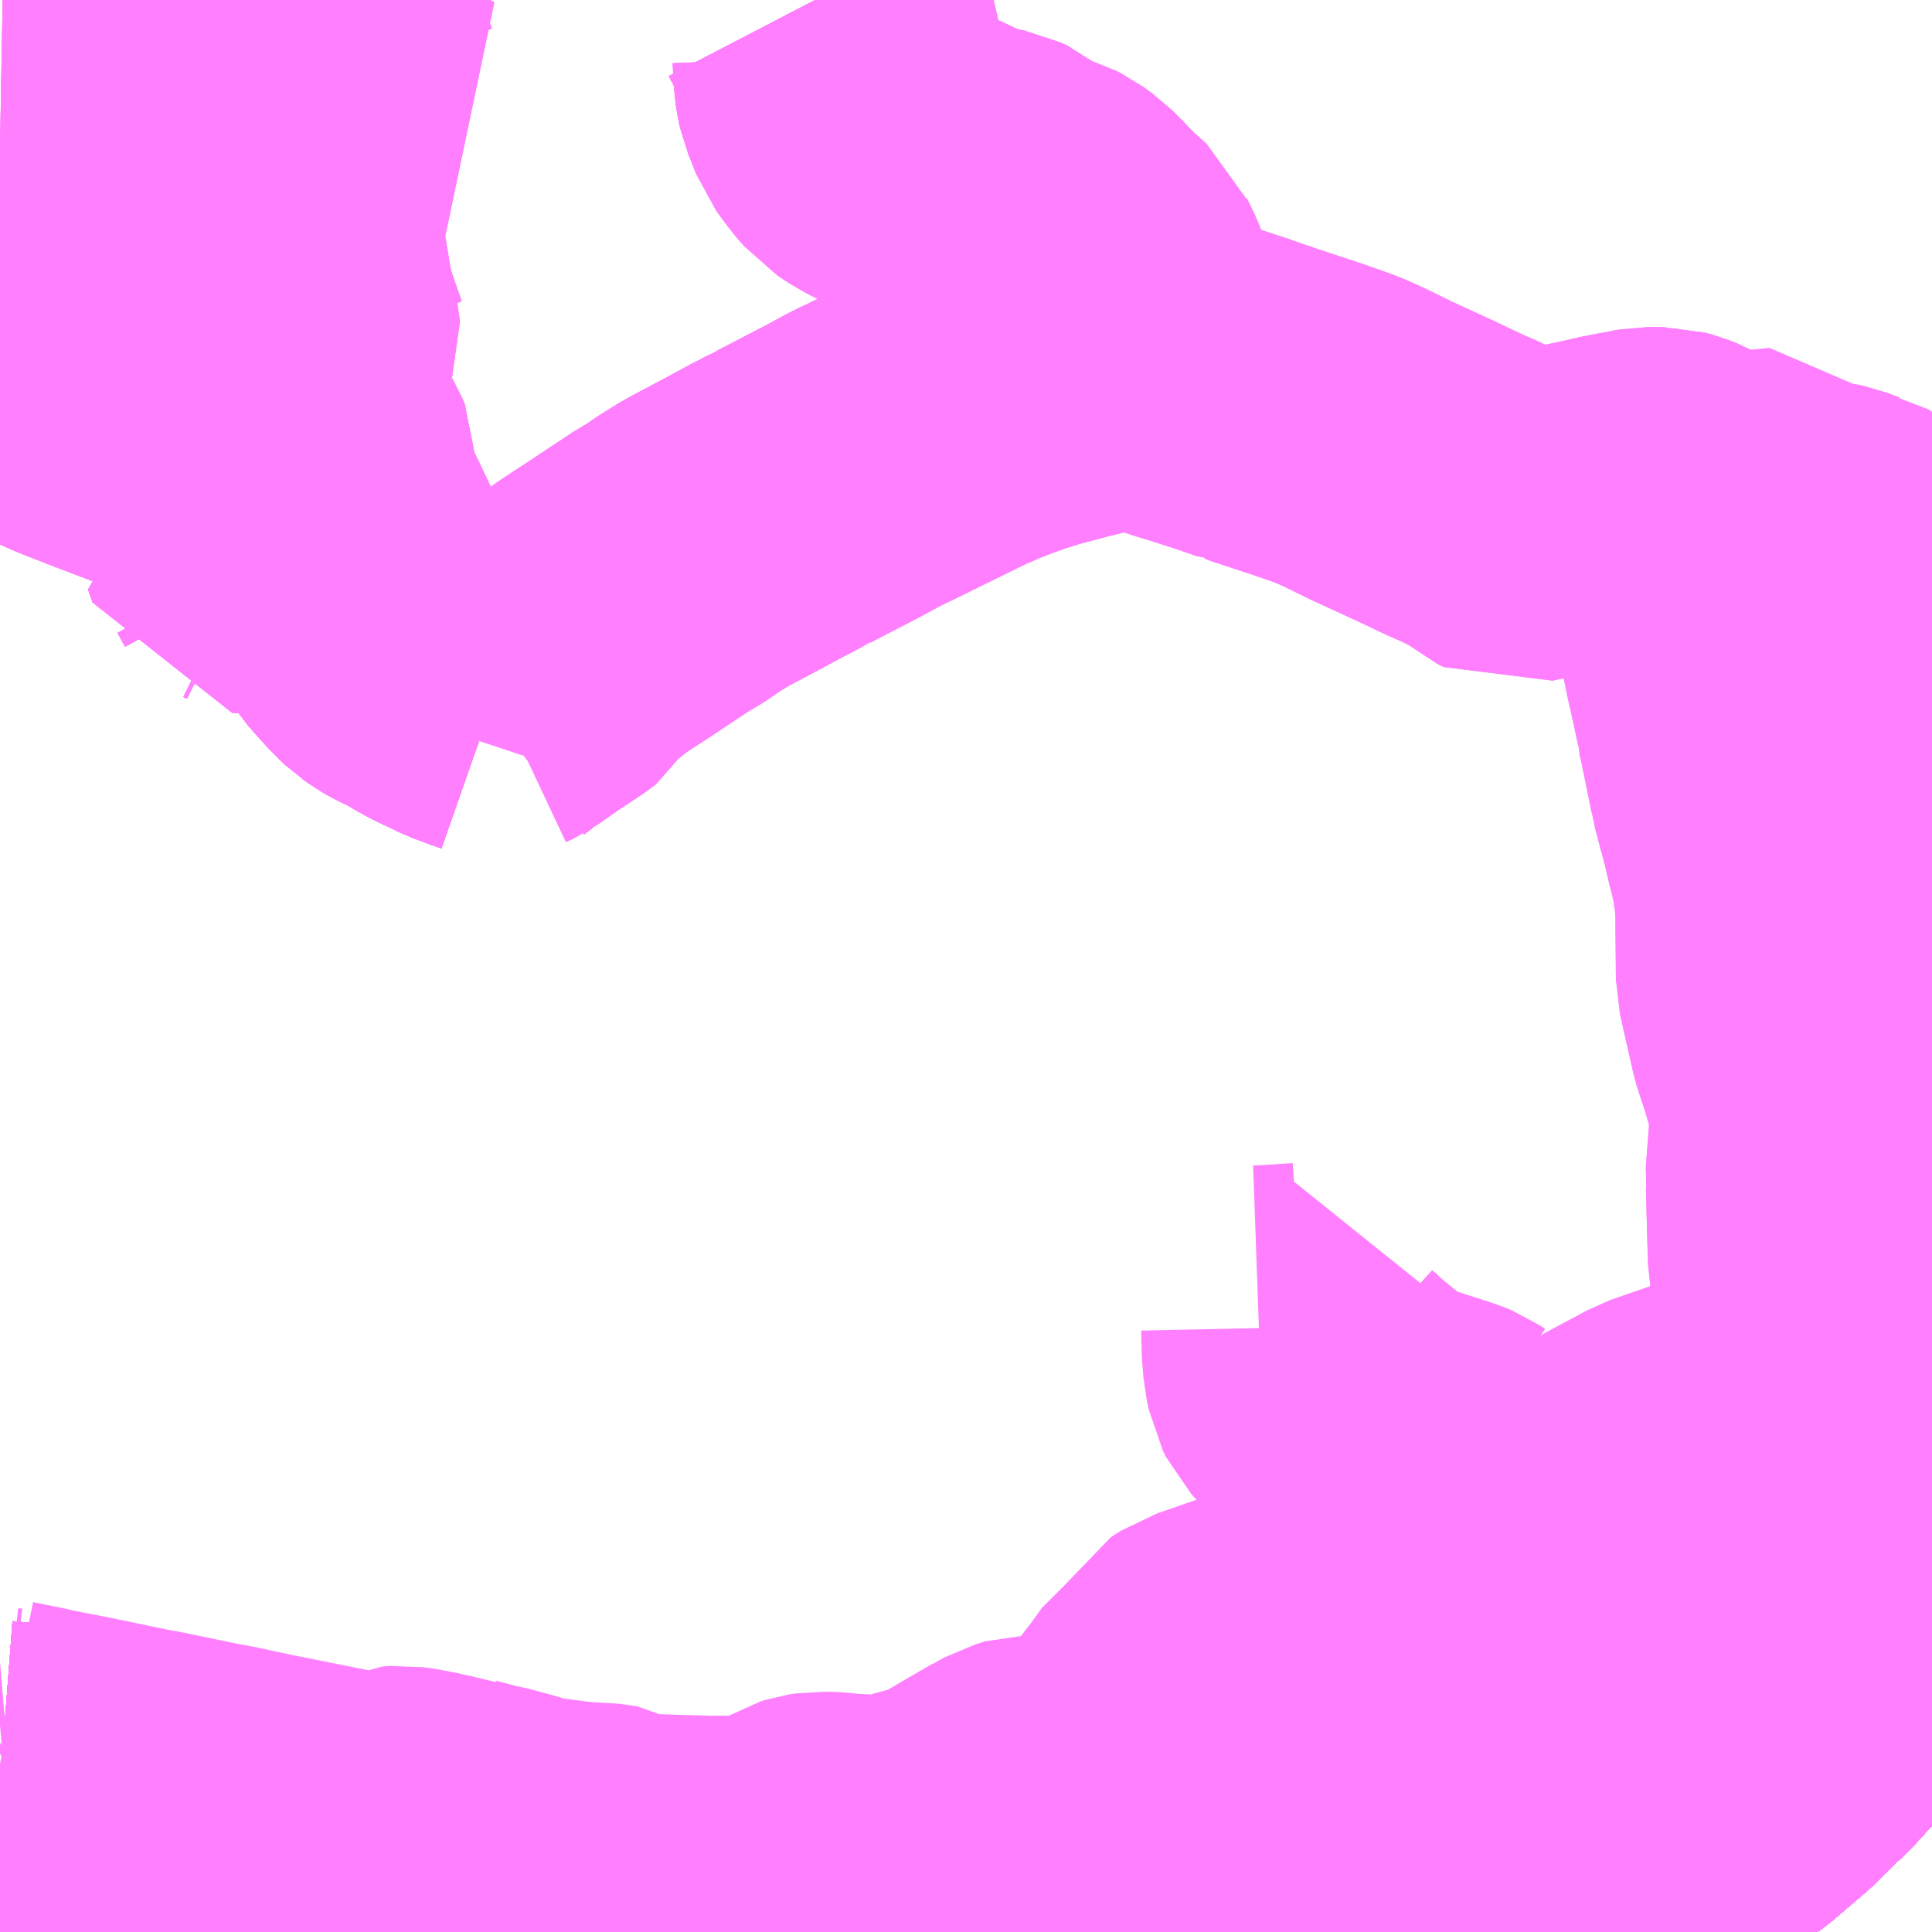 <?xml version="1.0" encoding="UTF-8"?>
<svg  xmlns="http://www.w3.org/2000/svg" xmlns:xlink="http://www.w3.org/1999/xlink" xmlns:go="http://purl.org/svgmap/profile" property="N07_001,N07_002,N07_003,N07_004,N07_005,N07_006,N07_007" viewBox="13636.23 -3537.598 4.395 4.395" go:dataArea="13636.23046875 -3537.59765625 4.39453125 4.39453125" >
<globalCoordinateSystem srsName="http://purl.org/crs/84" transform="matrix(100.0,0.0,0.0,-100.0,0.0,0.0)" />
<defs>
 <g id="p0" >
  <circle cx="0.0" cy="0.0" r="3" stroke="green" stroke-width="0.75" vector-effect="non-scaling-stroke" />
 </g>
</defs>
<g fill="none" fill-rule="evenodd" stroke="#FF00FF" stroke-width="0.75" opacity="0.5" vector-effect="non-scaling-stroke" stroke-linejoin="bevel" >
<path content="1,JRバス関東（株）,ドリーム福井号,2.0,2.0,2.0," xlink:title="1" d="M13640.625,-3534.012L13640.618,-3534.003L13640.556,-3533.933L13640.493,-3533.858L13640.431,-3533.791L13640.37,-3533.722L13640.307,-3533.653L13640.274,-3533.622L13640.233,-3533.581L13640.157,-3533.516L13640.035,-3533.427L13640.008,-3533.409L13639.926,-3533.368L13639.908,-3533.359L13639.821,-3533.321L13639.755,-3533.299L13639.676,-3533.281L13639.605,-3533.269L13639.501,-3533.259L13639.411,-3533.253L13639.338,-3533.251L13639.057,-3533.251L13638.844,-3533.254L13638.446,-3533.259L13638.002,-3533.262L13637.836,-3533.262L13637.736,-3533.266L13637.663,-3533.271L13637.638,-3533.273L13637.636,-3533.273L13637.562,-3533.281L13637.486,-3533.294L13637.313,-3533.328L13637.231,-3533.344L13637.21,-3533.349L13637.161,-3533.358L13636.97,-3533.396L13636.917,-3533.406L13636.78,-3533.433L13636.558,-3533.478L13636.361,-3533.517L13636.243,-3533.535L13636.23,-3533.536"/>
<path content="1,JRバス関東（株）,プレミアム中央ドリーム号/中央ドリーム号/プレミアムドリーム号/ドリーム号/レディースドリーム号/プレミアムレディース,9.4,12.0,12.0," xlink:title="1" d="M13640.625,-3534.012L13640.618,-3534.003L13640.556,-3533.933L13640.493,-3533.858L13640.431,-3533.791L13640.37,-3533.722L13640.307,-3533.653L13640.274,-3533.622L13640.233,-3533.581L13640.157,-3533.516L13640.035,-3533.427L13640.008,-3533.409L13639.926,-3533.368L13639.908,-3533.359L13639.821,-3533.321L13639.755,-3533.299L13639.676,-3533.281L13639.605,-3533.269L13639.501,-3533.259L13639.411,-3533.253L13639.338,-3533.251L13639.057,-3533.251L13638.844,-3533.254L13638.446,-3533.259L13638.002,-3533.262L13637.836,-3533.262L13637.736,-3533.266L13637.663,-3533.271L13637.638,-3533.273L13637.636,-3533.273L13637.562,-3533.281L13637.486,-3533.294L13637.313,-3533.328L13637.231,-3533.344L13637.21,-3533.349L13637.161,-3533.358L13636.97,-3533.396L13636.917,-3533.406L13636.78,-3533.433L13636.558,-3533.478L13636.361,-3533.517L13636.243,-3533.535L13636.23,-3533.536"/>
<path content="1,JRバス関東（株）,東海道昼特急号/中央道昼特急号/青春昼特急号/プレミアム昼特急号,7.2,9.0,9.0," xlink:title="1" d="M13640.625,-3534.012L13640.618,-3534.003L13640.556,-3533.933L13640.493,-3533.858L13640.431,-3533.791L13640.37,-3533.722L13640.307,-3533.653L13640.274,-3533.622L13640.233,-3533.581L13640.157,-3533.516L13640.035,-3533.427L13640.008,-3533.409L13639.926,-3533.368L13639.908,-3533.359L13639.821,-3533.321L13639.755,-3533.299L13639.676,-3533.281L13639.605,-3533.269L13639.501,-3533.259L13639.411,-3533.253L13639.338,-3533.251L13639.057,-3533.251L13638.844,-3533.254L13638.446,-3533.259L13638.002,-3533.262L13637.836,-3533.262L13637.736,-3533.266L13637.663,-3533.271L13637.638,-3533.273L13637.636,-3533.273L13637.562,-3533.281L13637.486,-3533.294L13637.313,-3533.328L13637.231,-3533.344L13637.21,-3533.349L13637.161,-3533.358L13636.97,-3533.396L13636.917,-3533.406L13636.78,-3533.433L13636.558,-3533.478L13636.361,-3533.517L13636.243,-3533.535L13636.23,-3533.536"/>
<path content="1,JRバス関東（株）,青春中央ドリーム号/青春中央エコドリーム号/青春ドリーム号/青春レディースドリーム号/青春エコドリーム号/超得割青春号,10.0,14.0,14.0," xlink:title="1" d="M13640.625,-3534.012L13640.618,-3534.003L13640.556,-3533.933L13640.493,-3533.858L13640.431,-3533.791L13640.37,-3533.722L13640.307,-3533.653L13640.274,-3533.622L13640.233,-3533.581L13640.157,-3533.516L13640.035,-3533.427L13640.008,-3533.409L13639.926,-3533.368L13639.908,-3533.359L13639.821,-3533.321L13639.755,-3533.299L13639.676,-3533.281L13639.605,-3533.269L13639.501,-3533.259L13639.411,-3533.253L13639.338,-3533.251L13639.057,-3533.251L13638.844,-3533.254L13638.446,-3533.259L13638.002,-3533.262L13637.836,-3533.262L13637.736,-3533.266L13637.663,-3533.271L13637.638,-3533.273L13637.636,-3533.273L13637.562,-3533.281L13637.486,-3533.294L13637.313,-3533.328L13637.231,-3533.344L13637.21,-3533.349L13637.161,-3533.358L13636.97,-3533.396L13636.917,-3533.406L13636.78,-3533.433L13636.558,-3533.478L13636.361,-3533.517L13636.243,-3533.535L13636.23,-3533.536"/>
<path content="1,JR東海バス（株）,北陸ドリーム名古屋号,1.5,1.5,1.5," xlink:title="1" d="M13640.625,-3534.012L13640.618,-3534.003L13640.556,-3533.933L13640.493,-3533.858L13640.431,-3533.791L13640.37,-3533.722L13640.307,-3533.653L13640.274,-3533.622L13640.233,-3533.581L13640.157,-3533.516L13640.035,-3533.427L13640.008,-3533.409L13639.926,-3533.368L13639.908,-3533.359L13639.821,-3533.321L13639.755,-3533.299L13639.676,-3533.281L13639.605,-3533.269L13639.501,-3533.259L13639.411,-3533.253L13639.338,-3533.251L13639.057,-3533.251L13638.844,-3533.254L13638.446,-3533.259L13638.002,-3533.262L13637.836,-3533.262L13637.736,-3533.266L13637.663,-3533.271L13637.638,-3533.273L13637.636,-3533.273L13637.562,-3533.281L13637.486,-3533.294L13637.313,-3533.328L13637.231,-3533.344L13637.21,-3533.349L13637.161,-3533.358L13636.97,-3533.396L13636.917,-3533.406L13636.78,-3533.433L13636.558,-3533.478L13636.361,-3533.517L13636.243,-3533.535L13636.23,-3533.536"/>
<path content="1,JR東海バス（株）,北陸道特急バス福井線,8.0,8.0,8.0," xlink:title="1" d="M13640.625,-3534.012L13640.618,-3534.003L13640.556,-3533.933L13640.493,-3533.858L13640.431,-3533.791L13640.37,-3533.722L13640.307,-3533.653L13640.274,-3533.622L13640.233,-3533.581L13640.157,-3533.516L13640.035,-3533.427L13640.008,-3533.409L13639.926,-3533.368L13639.908,-3533.359L13639.821,-3533.321L13639.755,-3533.299L13639.676,-3533.281L13639.605,-3533.269L13639.501,-3533.259L13639.411,-3533.253L13639.338,-3533.251L13639.057,-3533.251L13638.844,-3533.254L13638.446,-3533.259L13638.002,-3533.262L13637.836,-3533.262L13637.736,-3533.266L13637.663,-3533.271L13637.638,-3533.273L13637.636,-3533.273L13637.562,-3533.281L13637.486,-3533.294L13637.313,-3533.328L13637.231,-3533.344L13637.21,-3533.349L13637.161,-3533.358L13636.97,-3533.396L13636.917,-3533.406L13636.78,-3533.433L13636.558,-3533.478L13636.361,-3533.517L13636.243,-3533.535L13636.23,-3533.536"/>
<path content="1,JR東海バス（株）,北陸道特急バス金沢線,10.0,10.0,10.0," xlink:title="1" d="M13636.23,-3533.536L13636.243,-3533.535L13636.361,-3533.517L13636.558,-3533.478L13636.78,-3533.433L13636.917,-3533.406L13636.97,-3533.396L13637.161,-3533.358L13637.21,-3533.349L13637.231,-3533.344L13637.313,-3533.328L13637.486,-3533.294L13637.562,-3533.281L13637.636,-3533.273L13637.638,-3533.273L13637.663,-3533.271L13637.736,-3533.266L13637.836,-3533.262L13638.002,-3533.262L13638.446,-3533.259L13638.844,-3533.254L13639.057,-3533.251L13639.338,-3533.251L13639.411,-3533.253L13639.501,-3533.259L13639.605,-3533.269L13639.676,-3533.281L13639.755,-3533.299L13639.821,-3533.321L13639.908,-3533.359L13639.926,-3533.368L13640.008,-3533.409L13640.035,-3533.427L13640.157,-3533.516L13640.233,-3533.581L13640.274,-3533.622L13640.307,-3533.653L13640.37,-3533.722L13640.431,-3533.791L13640.493,-3533.858L13640.556,-3533.933L13640.618,-3534.003L13640.625,-3534.012"/>
<path content="1,JR東海バス（株）,名神ハイウェイバス_02_on,29.0,29.0,29.0," xlink:title="1" d="M13640.625,-3534.012L13640.618,-3534.003L13640.556,-3533.933L13640.493,-3533.858L13640.431,-3533.791L13640.37,-3533.722L13640.307,-3533.653L13640.274,-3533.622L13640.233,-3533.581L13640.157,-3533.516L13640.035,-3533.427L13640.008,-3533.409L13639.926,-3533.368L13639.908,-3533.359L13639.821,-3533.321L13639.755,-3533.299L13639.676,-3533.281L13639.605,-3533.269L13639.501,-3533.259L13639.411,-3533.253L13639.338,-3533.251L13639.057,-3533.251L13638.844,-3533.254L13638.446,-3533.259L13638.002,-3533.262L13637.836,-3533.262L13637.736,-3533.266L13637.663,-3533.271L13637.638,-3533.273L13637.636,-3533.273L13637.562,-3533.281L13637.486,-3533.294L13637.313,-3533.328L13637.231,-3533.344L13637.21,-3533.349L13637.161,-3533.358L13636.97,-3533.396L13636.917,-3533.406L13636.78,-3533.433L13636.558,-3533.478L13636.361,-3533.517L13636.243,-3533.535L13636.23,-3533.536"/>
<path content="1,JR東海バス（株）,名神ハイウェイバス_04_on,29.0,29.0,29.0," xlink:title="1" d="M13640.625,-3534.012L13640.618,-3534.003L13640.556,-3533.933L13640.493,-3533.858L13640.431,-3533.791L13640.37,-3533.722L13640.307,-3533.653L13640.274,-3533.622L13640.233,-3533.581L13640.157,-3533.516L13640.035,-3533.427L13640.008,-3533.409L13639.926,-3533.368L13639.908,-3533.359L13639.821,-3533.321L13639.755,-3533.299L13639.676,-3533.281L13639.605,-3533.269L13639.501,-3533.259L13639.411,-3533.253L13639.338,-3533.251L13639.057,-3533.251L13638.844,-3533.254L13638.446,-3533.259L13638.002,-3533.262L13637.836,-3533.262L13637.736,-3533.266L13637.663,-3533.271L13637.638,-3533.273L13637.636,-3533.273L13637.562,-3533.281L13637.486,-3533.294L13637.313,-3533.328L13637.231,-3533.344L13637.21,-3533.349L13637.161,-3533.358L13636.97,-3533.396L13636.917,-3533.406L13636.78,-3533.433L13636.558,-3533.478L13636.361,-3533.517L13636.243,-3533.535L13636.23,-3533.536"/>
<path content="1,ロウズ観光（株）,岡山・倉敷～東京,1.0,1.0,1.0," xlink:title="1" d="M13636.23,-3533.536L13636.243,-3533.535L13636.361,-3533.517L13636.558,-3533.478L13636.78,-3533.433L13636.917,-3533.406L13636.97,-3533.396L13637.161,-3533.358L13637.21,-3533.349L13637.231,-3533.344L13637.313,-3533.328L13637.486,-3533.294L13637.562,-3533.281L13637.636,-3533.273L13637.638,-3533.273L13637.663,-3533.271L13637.736,-3533.266L13637.836,-3533.262L13638.002,-3533.262L13638.446,-3533.259L13638.844,-3533.254L13639.057,-3533.251L13639.338,-3533.251L13639.411,-3533.253L13639.501,-3533.259L13639.605,-3533.269L13639.676,-3533.281L13639.755,-3533.299L13639.821,-3533.321L13639.908,-3533.359L13639.926,-3533.368L13640.008,-3533.409L13640.035,-3533.427L13640.157,-3533.516L13640.233,-3533.581L13640.274,-3533.622L13640.307,-3533.653L13640.37,-3533.722L13640.431,-3533.791L13640.493,-3533.858L13640.556,-3533.933L13640.618,-3534.003L13640.625,-3534.012"/>
<path content="1,下津井電鉄（株）,岡山～東京線,1.0,1.0,1.0," xlink:title="1" d="M13636.23,-3533.536L13636.243,-3533.535L13636.361,-3533.517L13636.558,-3533.478L13636.78,-3533.433L13636.917,-3533.406L13636.97,-3533.396L13637.161,-3533.358L13637.21,-3533.349L13637.231,-3533.344L13637.313,-3533.328L13637.486,-3533.294L13637.562,-3533.281L13637.636,-3533.273L13637.638,-3533.273L13637.663,-3533.271L13637.736,-3533.266L13637.836,-3533.262L13638.002,-3533.262L13638.446,-3533.259L13638.844,-3533.254L13639.057,-3533.251L13639.338,-3533.251L13639.411,-3533.253L13639.501,-3533.259L13639.605,-3533.269L13639.676,-3533.281L13639.755,-3533.299L13639.821,-3533.321L13639.908,-3533.359L13639.926,-3533.368L13640.008,-3533.409L13640.035,-3533.427L13640.157,-3533.516L13640.233,-3533.581L13640.274,-3533.622L13640.307,-3533.653L13640.37,-3533.722L13640.431,-3533.791L13640.493,-3533.858L13640.556,-3533.933L13640.618,-3534.003L13640.625,-3534.012"/>
<path content="1,両備ホールディングス（株）,マスカット　倉敷～新宿線,1.0,1.0,1.0," xlink:title="1" d="M13636.23,-3533.536L13636.243,-3533.535L13636.361,-3533.517L13636.558,-3533.478L13636.78,-3533.433L13636.917,-3533.406L13636.97,-3533.396L13637.161,-3533.358L13637.21,-3533.349L13637.231,-3533.344L13637.313,-3533.328L13637.486,-3533.294L13637.562,-3533.281L13637.636,-3533.273L13637.638,-3533.273L13637.663,-3533.271L13637.736,-3533.266L13637.836,-3533.262L13638.002,-3533.262L13638.446,-3533.259L13638.844,-3533.254L13639.057,-3533.251L13639.338,-3533.251L13639.411,-3533.253L13639.501,-3533.259L13639.605,-3533.269L13639.676,-3533.281L13639.755,-3533.299L13639.821,-3533.321L13639.908,-3533.359L13639.926,-3533.368L13640.008,-3533.409L13640.035,-3533.427L13640.157,-3533.516L13640.233,-3533.581L13640.274,-3533.622L13640.307,-3533.653L13640.37,-3533.722L13640.431,-3533.791L13640.493,-3533.858L13640.556,-3533.933L13640.618,-3534.003L13640.625,-3534.012"/>
<path content="1,中国JRバス（株）,津和野・益田・浜田・三次～東京　いわみエクスプレス,1.0,1.0,1.0," xlink:title="1" d="M13636.23,-3533.536L13636.243,-3533.535L13636.361,-3533.517L13636.558,-3533.478L13636.78,-3533.433L13636.917,-3533.406L13636.97,-3533.396L13637.161,-3533.358L13637.21,-3533.349L13637.231,-3533.344L13637.313,-3533.328L13637.486,-3533.294L13637.562,-3533.281L13637.636,-3533.273L13637.638,-3533.273L13637.663,-3533.271L13637.736,-3533.266L13637.836,-3533.262L13638.002,-3533.262L13638.446,-3533.259L13638.844,-3533.254L13639.057,-3533.251L13639.338,-3533.251L13639.411,-3533.253L13639.501,-3533.259L13639.605,-3533.269L13639.676,-3533.281L13639.755,-3533.299L13639.821,-3533.321L13639.908,-3533.359L13639.926,-3533.368L13640.008,-3533.409L13640.035,-3533.427L13640.157,-3533.516L13640.233,-3533.581L13640.274,-3533.622L13640.307,-3533.653L13640.37,-3533.722L13640.431,-3533.791L13640.493,-3533.858L13640.556,-3533.933L13640.618,-3534.003L13640.625,-3534.012"/>
<path content="1,九州産交バス（株）,熊本⇔名古屋,1.0,1.0,1.0," xlink:title="1" d="M13640.625,-3534.012L13640.618,-3534.003L13640.556,-3533.933L13640.493,-3533.858L13640.431,-3533.791L13640.37,-3533.722L13640.307,-3533.653L13640.274,-3533.622L13640.233,-3533.581L13640.157,-3533.516L13640.035,-3533.427L13640.008,-3533.409L13639.926,-3533.368L13639.908,-3533.359L13639.821,-3533.321L13639.755,-3533.299L13639.676,-3533.281L13639.605,-3533.269L13639.501,-3533.259L13639.411,-3533.253L13639.338,-3533.251L13639.057,-3533.251L13638.844,-3533.254L13638.446,-3533.259L13638.002,-3533.262L13637.836,-3533.262L13637.736,-3533.266L13637.663,-3533.271L13637.638,-3533.273L13637.636,-3533.273L13637.562,-3533.281L13637.486,-3533.294L13637.313,-3533.328L13637.231,-3533.344L13637.21,-3533.349L13637.161,-3533.358L13636.97,-3533.396L13636.917,-3533.406L13636.78,-3533.433L13636.558,-3533.478L13636.361,-3533.517L13636.243,-3533.535L13636.23,-3533.536"/>
<path content="1,亀の井バス（株）,大分⇔名古屋,1.0,1.0,1.0," xlink:title="1" d="M13636.23,-3533.536L13636.243,-3533.535L13636.361,-3533.517L13636.558,-3533.478L13636.78,-3533.433L13636.917,-3533.406L13636.97,-3533.396L13637.161,-3533.358L13637.21,-3533.349L13637.231,-3533.344L13637.313,-3533.328L13637.486,-3533.294L13637.562,-3533.281L13637.636,-3533.273L13637.638,-3533.273L13637.663,-3533.271L13637.736,-3533.266L13637.836,-3533.262L13638.002,-3533.262L13638.446,-3533.259L13638.844,-3533.254L13639.057,-3533.251L13639.338,-3533.251L13639.411,-3533.253L13639.501,-3533.259L13639.605,-3533.269L13639.676,-3533.281L13639.755,-3533.299L13639.82,-3533.321L13639.908,-3533.359L13639.926,-3533.368L13640.008,-3533.409L13640.035,-3533.427L13640.157,-3533.516L13640.233,-3533.581L13640.274,-3533.622L13640.307,-3533.653L13640.37,-3533.722L13640.431,-3533.791L13640.493,-3533.858L13640.556,-3533.933L13640.617,-3534.003L13640.625,-3534.012"/>
<path content="1,京成バス（株）,神戸・大阪～東京ディズニーリゾート・海浜幕張・千葉中央駅,0.5,0.5,0.5," xlink:title="1" d="M13636.23,-3533.536L13636.243,-3533.535L13636.361,-3533.517L13636.558,-3533.478L13636.78,-3533.433L13636.917,-3533.406L13636.97,-3533.396L13637.161,-3533.358L13637.21,-3533.349L13637.231,-3533.344L13637.313,-3533.328L13637.486,-3533.294L13637.562,-3533.281L13637.636,-3533.273L13637.638,-3533.273L13637.663,-3533.271L13637.736,-3533.266L13637.836,-3533.262L13638.002,-3533.262L13638.446,-3533.259L13638.844,-3533.254L13639.057,-3533.251L13639.338,-3533.251L13639.411,-3533.253L13639.501,-3533.259L13639.605,-3533.269L13639.676,-3533.281L13639.755,-3533.299L13639.821,-3533.321L13639.908,-3533.359L13639.926,-3533.368L13640.008,-3533.409L13640.035,-3533.427L13640.157,-3533.516L13640.233,-3533.581L13640.274,-3533.622L13640.307,-3533.653L13640.37,-3533.722L13640.431,-3533.791L13640.493,-3533.858L13640.556,-3533.933L13640.618,-3534.003L13640.625,-3534.012"/>
<path content="1,京王バス南（株）,新宿・渋谷～大阪（阪急梅田）線,1.0,1.0,1.0," xlink:title="1" d="M13636.23,-3533.536L13636.243,-3533.535L13636.361,-3533.517L13636.558,-3533.478L13636.78,-3533.433L13636.917,-3533.406L13636.97,-3533.396L13637.161,-3533.358L13637.21,-3533.349L13637.231,-3533.344L13637.313,-3533.328L13637.486,-3533.294L13637.562,-3533.281L13637.636,-3533.273L13637.638,-3533.273L13637.663,-3533.271L13637.736,-3533.266L13637.836,-3533.262L13638.002,-3533.262L13638.446,-3533.259L13638.844,-3533.254L13639.057,-3533.251L13639.338,-3533.251L13639.411,-3533.253L13639.501,-3533.259L13639.605,-3533.269L13639.676,-3533.281L13639.755,-3533.299L13639.821,-3533.321L13639.908,-3533.359L13639.926,-3533.368L13640.008,-3533.409L13640.035,-3533.427L13640.157,-3533.516L13640.233,-3533.581L13640.274,-3533.622L13640.307,-3533.653L13640.37,-3533.722L13640.431,-3533.791L13640.493,-3533.858L13640.556,-3533.933L13640.618,-3534.003L13640.625,-3534.012"/>
<path content="1,京福バス（株）,名古屋線,2.0,2.0,2.0," xlink:title="1" d="M13640.625,-3534.012L13640.618,-3534.003L13640.556,-3533.933L13640.493,-3533.858L13640.431,-3533.791L13640.37,-3533.722L13640.307,-3533.653L13640.274,-3533.622L13640.233,-3533.581L13640.157,-3533.516L13640.035,-3533.427L13640.008,-3533.409L13639.926,-3533.368L13639.908,-3533.359L13639.821,-3533.321L13639.755,-3533.299L13639.676,-3533.281L13639.605,-3533.269L13639.501,-3533.259L13639.411,-3533.253L13639.338,-3533.251L13639.057,-3533.251L13638.844,-3533.254L13638.446,-3533.259L13638.002,-3533.262L13637.836,-3533.262L13637.736,-3533.266L13637.663,-3533.271L13637.638,-3533.273L13637.636,-3533.273L13637.562,-3533.281L13637.486,-3533.294L13637.313,-3533.328L13637.231,-3533.344L13637.21,-3533.349L13637.161,-3533.358L13636.97,-3533.396L13636.917,-3533.406L13636.78,-3533.433L13636.558,-3533.478L13636.361,-3533.517L13636.243,-3533.535L13636.23,-3533.536"/>
<path content="1,京福バス（株）,東京線,3.0,3.0,3.0," xlink:title="1" d="M13640.625,-3534.012L13640.618,-3534.003L13640.556,-3533.933L13640.493,-3533.858L13640.431,-3533.791L13640.37,-3533.722L13640.307,-3533.653L13640.274,-3533.622L13640.233,-3533.581L13640.157,-3533.516L13640.035,-3533.427L13640.008,-3533.409L13639.926,-3533.368L13639.908,-3533.359L13639.821,-3533.321L13639.755,-3533.299L13639.676,-3533.281L13639.605,-3533.269L13639.501,-3533.259L13639.411,-3533.253L13639.338,-3533.251L13639.057,-3533.251L13638.844,-3533.254L13638.446,-3533.259L13638.002,-3533.262L13637.836,-3533.262L13637.736,-3533.266L13637.663,-3533.271L13637.638,-3533.273L13637.636,-3533.273L13637.562,-3533.281L13637.486,-3533.294L13637.313,-3533.328L13637.231,-3533.344L13637.21,-3533.349L13637.161,-3533.358L13636.97,-3533.396L13636.917,-3533.406L13636.78,-3533.433L13636.558,-3533.478L13636.361,-3533.517L13636.243,-3533.535L13636.23,-3533.536"/>
<path content="1,京都交通（株）,舞鶴・綾部・福知山～東京,1.0,1.0,1.0," xlink:title="1" d="M13640.625,-3534.012L13640.618,-3534.003L13640.556,-3533.933L13640.493,-3533.858L13640.431,-3533.791L13640.37,-3533.722L13640.307,-3533.653L13640.274,-3533.622L13640.233,-3533.581L13640.157,-3533.516L13640.035,-3533.427L13640.008,-3533.409L13639.926,-3533.368L13639.908,-3533.359L13639.821,-3533.321L13639.755,-3533.299L13639.676,-3533.281L13639.605,-3533.269L13639.501,-3533.259L13639.411,-3533.253L13639.338,-3533.251L13639.057,-3533.251L13638.844,-3533.254L13638.446,-3533.259L13638.002,-3533.262L13637.836,-3533.262L13637.736,-3533.266L13637.663,-3533.271L13637.638,-3533.273L13637.636,-3533.273L13637.562,-3533.281L13637.486,-3533.294L13637.313,-3533.328L13637.231,-3533.344L13637.21,-3533.349L13637.161,-3533.358L13636.97,-3533.396L13636.917,-3533.406L13636.78,-3533.433L13636.558,-3533.478L13636.361,-3533.517L13636.243,-3533.535L13636.23,-3533.536"/>
<path content="1,伊予鉄道（株）,オレンジライナーえひめ　八幡浜・松山⇔東京,1.0,1.0,1.0," xlink:title="1" d="M13636.23,-3533.536L13636.243,-3533.535L13636.361,-3533.517L13636.558,-3533.478L13636.78,-3533.433L13636.917,-3533.406L13636.97,-3533.396L13637.161,-3533.358L13637.21,-3533.349L13637.231,-3533.344L13637.313,-3533.328L13637.486,-3533.294L13637.562,-3533.281L13637.636,-3533.273L13637.638,-3533.273L13637.663,-3533.271L13637.736,-3533.266L13637.836,-3533.262L13638.002,-3533.262L13638.446,-3533.259L13638.844,-3533.254L13639.057,-3533.251L13639.338,-3533.251L13639.411,-3533.253L13639.501,-3533.259L13639.605,-3533.269L13639.676,-3533.281L13639.755,-3533.299L13639.821,-3533.321L13639.908,-3533.359L13639.926,-3533.368L13640.008,-3533.409L13640.035,-3533.427L13640.157,-3533.516L13640.233,-3533.581L13640.274,-3533.622L13640.307,-3533.653L13640.37,-3533.722L13640.431,-3533.791L13640.493,-3533.858L13640.556,-3533.933L13640.618,-3534.003L13640.625,-3534.012"/>
<path content="1,伊那バス（株）,京都・大阪線,2.0,2.0,2.0," xlink:title="1" d="M13636.23,-3533.536L13636.243,-3533.535L13636.361,-3533.517L13636.558,-3533.478L13636.78,-3533.433L13636.917,-3533.406L13636.97,-3533.396L13637.161,-3533.358L13637.21,-3533.349L13637.231,-3533.344L13637.313,-3533.328L13637.486,-3533.294L13637.562,-3533.281L13637.636,-3533.273L13637.638,-3533.273L13637.663,-3533.271L13637.736,-3533.266L13637.836,-3533.262L13638.002,-3533.262L13638.446,-3533.259L13638.844,-3533.254L13639.057,-3533.251L13639.338,-3533.251L13639.411,-3533.253L13639.501,-3533.259L13639.605,-3533.269L13639.676,-3533.281L13639.755,-3533.299L13639.821,-3533.321L13639.908,-3533.359L13639.926,-3533.368L13640.008,-3533.409L13640.035,-3533.427L13640.157,-3533.516L13640.233,-3533.581L13640.274,-3533.622L13640.307,-3533.653L13640.37,-3533.722L13640.431,-3533.791L13640.493,-3533.858L13640.556,-3533.933L13640.618,-3534.003L13640.625,-3534.012"/>
<path content="1,信南交通（株）,大阪線,2.0,2.0,2.0," xlink:title="1" d="M13636.23,-3533.536L13636.243,-3533.535L13636.361,-3533.517L13636.558,-3533.478L13636.78,-3533.433L13636.917,-3533.406L13636.97,-3533.396L13637.161,-3533.358L13637.21,-3533.349L13637.231,-3533.344L13637.313,-3533.328L13637.486,-3533.294L13637.562,-3533.281L13637.636,-3533.273L13637.638,-3533.273L13637.663,-3533.271L13637.736,-3533.266L13637.836,-3533.262L13638.002,-3533.262L13638.446,-3533.259L13638.844,-3533.254L13639.057,-3533.251L13639.338,-3533.251L13639.411,-3533.253L13639.501,-3533.259L13639.605,-3533.269L13639.676,-3533.281L13639.755,-3533.299L13639.821,-3533.321L13639.908,-3533.359L13639.926,-3533.368L13640.008,-3533.409L13640.035,-3533.427L13640.157,-3533.516L13640.233,-3533.581L13640.274,-3533.622L13640.307,-3533.653L13640.37,-3533.722L13640.431,-3533.791L13640.493,-3533.858L13640.556,-3533.933L13640.618,-3534.003L13640.625,-3534.012"/>
<path content="1,北陸鉄道（株）,高速バス　金沢⇔名古屋,10.0,10.0,10.0," xlink:title="1" d="M13636.23,-3533.536L13636.243,-3533.535L13636.361,-3533.517L13636.558,-3533.478L13636.78,-3533.433L13636.917,-3533.406L13636.97,-3533.396L13637.161,-3533.358L13637.21,-3533.349L13637.231,-3533.344L13637.313,-3533.328L13637.486,-3533.294L13637.562,-3533.281L13637.636,-3533.273L13637.638,-3533.273L13637.663,-3533.271L13637.736,-3533.266L13637.836,-3533.262L13638.002,-3533.262L13638.446,-3533.259L13638.844,-3533.254L13639.057,-3533.251L13639.338,-3533.251L13639.411,-3533.253L13639.501,-3533.259L13639.605,-3533.269L13639.676,-3533.281L13639.755,-3533.299L13639.821,-3533.321L13639.908,-3533.359L13639.926,-3533.368L13640.008,-3533.409L13640.035,-3533.427L13640.157,-3533.516L13640.233,-3533.581L13640.274,-3533.622L13640.307,-3533.653L13640.37,-3533.722L13640.431,-3533.791L13640.493,-3533.858L13640.556,-3533.933L13640.618,-3534.003L13640.625,-3534.012"/>
<path content="1,北陸鉄道（株）,高速バス　金沢⇔横浜,1.0,1.0,1.0," xlink:title="1" d="M13636.23,-3533.536L13636.243,-3533.535L13636.361,-3533.517L13636.558,-3533.478L13636.78,-3533.433L13636.917,-3533.406L13636.97,-3533.396L13637.161,-3533.358L13637.21,-3533.349L13637.231,-3533.344L13637.313,-3533.328L13637.486,-3533.294L13637.562,-3533.281L13637.636,-3533.273L13637.638,-3533.273L13637.663,-3533.271L13637.736,-3533.266L13637.836,-3533.262L13638.002,-3533.262L13638.446,-3533.259L13638.844,-3533.254L13639.057,-3533.251L13639.338,-3533.251L13639.411,-3533.253L13639.501,-3533.259L13639.605,-3533.269L13639.676,-3533.281L13639.755,-3533.299L13639.821,-3533.321L13639.908,-3533.359L13639.926,-3533.368L13640.008,-3533.409L13640.035,-3533.427L13640.157,-3533.516L13640.233,-3533.581L13640.274,-3533.622L13640.307,-3533.653L13640.37,-3533.722L13640.431,-3533.791L13640.493,-3533.858L13640.556,-3533.933L13640.618,-3534.003L13640.625,-3534.012"/>
<path content="1,千曲バス（株）,軽井沢・佐久・小諸・上田～京都・大阪,1.0,1.0,1.0," xlink:title="1" d="M13636.23,-3533.536L13636.243,-3533.535L13636.361,-3533.517L13636.558,-3533.478L13636.78,-3533.433L13636.917,-3533.406L13636.97,-3533.396L13637.161,-3533.358L13637.21,-3533.349L13637.231,-3533.344L13637.313,-3533.328L13637.486,-3533.294L13637.562,-3533.281L13637.636,-3533.273L13637.638,-3533.273L13637.663,-3533.271L13637.736,-3533.266L13637.836,-3533.262L13638.002,-3533.262L13638.446,-3533.259L13638.844,-3533.254L13639.057,-3533.251L13639.338,-3533.251L13639.411,-3533.253L13639.501,-3533.259L13639.605,-3533.269L13639.676,-3533.281L13639.755,-3533.299L13639.821,-3533.321L13639.908,-3533.359L13639.926,-3533.368L13640.008,-3533.409L13640.035,-3533.427L13640.157,-3533.516L13640.233,-3533.581L13640.274,-3533.622L13640.307,-3533.653L13640.37,-3533.722L13640.431,-3533.791L13640.493,-3533.858L13640.556,-3533.933L13640.618,-3534.003L13640.625,-3534.012"/>
<path content="1,南海バス（株）,大阪（なんば）・京都⇔長野・湯田中（志賀）,1.0,1.0,1.0," xlink:title="1" d="M13636.23,-3533.536L13636.243,-3533.535L13636.361,-3533.517L13636.558,-3533.478L13636.78,-3533.433L13636.917,-3533.406L13636.97,-3533.396L13637.161,-3533.358L13637.21,-3533.349L13637.231,-3533.344L13637.313,-3533.328L13637.486,-3533.294L13637.562,-3533.281L13637.636,-3533.273L13637.638,-3533.273L13637.663,-3533.271L13637.736,-3533.266L13637.836,-3533.262L13638.002,-3533.262L13638.446,-3533.259L13638.844,-3533.254L13639.057,-3533.251L13639.338,-3533.251L13639.411,-3533.253L13639.501,-3533.259L13639.605,-3533.269L13639.676,-3533.281L13639.755,-3533.299L13639.821,-3533.321L13639.908,-3533.359L13639.926,-3533.368L13640.008,-3533.409L13640.035,-3533.427L13640.157,-3533.516L13640.233,-3533.581L13640.274,-3533.622L13640.307,-3533.653L13640.37,-3533.722L13640.431,-3533.791L13640.493,-3533.858L13640.556,-3533.933L13640.618,-3534.003L13640.625,-3534.012"/>
<path content="1,名鉄バス（株）,名古屋～京都_02_on,16.0,16.0,16.0," xlink:title="1" d="M13640.625,-3534.012L13640.618,-3534.003L13640.556,-3533.933L13640.493,-3533.858L13640.431,-3533.791L13640.37,-3533.722L13640.307,-3533.653L13640.274,-3533.622L13640.233,-3533.581L13640.157,-3533.516L13640.035,-3533.427L13640.008,-3533.409L13639.926,-3533.368L13639.908,-3533.359L13639.821,-3533.321L13639.755,-3533.299L13639.676,-3533.281L13639.605,-3533.269L13639.501,-3533.259L13639.411,-3533.253L13639.338,-3533.251L13639.057,-3533.251L13638.844,-3533.254L13638.446,-3533.259L13638.002,-3533.262L13637.836,-3533.262L13637.736,-3533.266L13637.663,-3533.271L13637.638,-3533.273L13637.636,-3533.273L13637.562,-3533.281L13637.486,-3533.294L13637.313,-3533.328L13637.231,-3533.344L13637.21,-3533.349L13637.161,-3533.358L13636.97,-3533.396L13636.917,-3533.406L13636.78,-3533.433L13636.558,-3533.478L13636.361,-3533.517L13636.243,-3533.535L13636.23,-3533.536"/>
<path content="1,名鉄バス（株）,名古屋～福井,8.0,8.0,8.0," xlink:title="1" d="M13640.625,-3534.012L13640.618,-3534.003L13640.556,-3533.933L13640.493,-3533.858L13640.431,-3533.791L13640.37,-3533.722L13640.307,-3533.653L13640.274,-3533.622L13640.233,-3533.581L13640.157,-3533.516L13640.035,-3533.427L13640.008,-3533.409L13639.926,-3533.368L13639.908,-3533.359L13639.821,-3533.321L13639.755,-3533.299L13639.676,-3533.281L13639.605,-3533.269L13639.501,-3533.259L13639.411,-3533.253L13639.338,-3533.251L13639.057,-3533.251L13638.844,-3533.254L13638.446,-3533.259L13638.002,-3533.262L13637.836,-3533.262L13637.736,-3533.266L13637.663,-3533.271L13637.638,-3533.273L13637.636,-3533.273L13637.562,-3533.281L13637.486,-3533.294L13637.313,-3533.328L13637.231,-3533.344L13637.21,-3533.349L13637.161,-3533.358L13636.97,-3533.396L13636.917,-3533.406L13636.78,-3533.433L13636.558,-3533.478L13636.361,-3533.517L13636.243,-3533.535L13636.23,-3533.536"/>
<path content="1,名鉄バス（株）,名古屋～金沢,10.0,10.0,10.0," xlink:title="1" d="M13640.625,-3534.012L13640.618,-3534.003L13640.556,-3533.933L13640.493,-3533.858L13640.431,-3533.791L13640.37,-3533.722L13640.307,-3533.653L13640.274,-3533.622L13640.233,-3533.581L13640.157,-3533.516L13640.035,-3533.427L13640.008,-3533.409L13639.926,-3533.368L13639.908,-3533.359L13639.821,-3533.321L13639.755,-3533.299L13639.676,-3533.281L13639.605,-3533.269L13639.501,-3533.259L13639.411,-3533.253L13639.338,-3533.251L13639.057,-3533.251L13638.844,-3533.254L13638.446,-3533.259L13638.002,-3533.262L13637.836,-3533.262L13637.736,-3533.266L13637.663,-3533.271L13637.638,-3533.273L13637.636,-3533.273L13637.562,-3533.281L13637.486,-3533.294L13637.313,-3533.328L13637.231,-3533.344L13637.21,-3533.349L13637.161,-3533.358L13636.97,-3533.396L13636.917,-3533.406L13636.78,-3533.433L13636.558,-3533.478L13636.361,-3533.517L13636.243,-3533.535L13636.23,-3533.536"/>
<path content="1,名阪近鉄バス（株）,名古屋～京都_02_on,29.0,29.0,29.0," xlink:title="1" d="M13640.625,-3534.012L13640.618,-3534.003L13640.556,-3533.933L13640.493,-3533.858L13640.431,-3533.791L13640.37,-3533.722L13640.307,-3533.653L13640.274,-3533.622L13640.233,-3533.581L13640.157,-3533.516L13640.035,-3533.427L13640.008,-3533.409L13639.926,-3533.368L13639.908,-3533.359L13639.821,-3533.321L13639.755,-3533.299L13639.676,-3533.281L13639.605,-3533.269L13639.501,-3533.259L13639.411,-3533.253L13639.338,-3533.251L13639.057,-3533.251L13638.844,-3533.254L13638.446,-3533.259L13638.002,-3533.262L13637.836,-3533.262L13637.736,-3533.266L13637.663,-3533.271L13637.638,-3533.273L13637.636,-3533.273L13637.562,-3533.281L13637.486,-3533.294L13637.313,-3533.328L13637.231,-3533.344L13637.21,-3533.349L13637.161,-3533.358L13636.97,-3533.396L13636.917,-3533.406L13636.78,-3533.433L13636.558,-3533.478L13636.361,-3533.517L13636.243,-3533.535L13636.23,-3533.536"/>
<path content="1,名阪近鉄バス（株）,名古屋～大阪,29.0,29.0,29.0," xlink:title="1" d="M13640.625,-3534.012L13640.618,-3534.003L13640.556,-3533.933L13640.493,-3533.858L13640.431,-3533.791L13640.37,-3533.722L13640.307,-3533.653L13640.274,-3533.622L13640.233,-3533.581L13640.157,-3533.516L13640.035,-3533.427L13640.008,-3533.409L13639.926,-3533.368L13639.908,-3533.359L13639.821,-3533.321L13639.755,-3533.299L13639.676,-3533.281L13639.605,-3533.269L13639.501,-3533.259L13639.411,-3533.253L13639.338,-3533.251L13639.057,-3533.251L13638.844,-3533.254L13638.446,-3533.259L13638.002,-3533.262L13637.836,-3533.262L13637.736,-3533.266L13637.663,-3533.271L13637.638,-3533.273L13637.636,-3533.273L13637.562,-3533.281L13637.486,-3533.294L13637.313,-3533.328L13637.231,-3533.344L13637.21,-3533.349L13637.161,-3533.358L13636.97,-3533.396L13636.917,-3533.406L13636.78,-3533.433L13636.558,-3533.478L13636.361,-3533.517L13636.243,-3533.535L13636.23,-3533.536"/>
<path content="1,国際十王交通（株）,京都・大阪線,1.0,1.0,1.0," xlink:title="1" d="M13640.625,-3534.012L13640.618,-3534.003L13640.556,-3533.933L13640.493,-3533.858L13640.431,-3533.791L13640.37,-3533.722L13640.307,-3533.653L13640.274,-3533.622L13640.233,-3533.581L13640.157,-3533.516L13640.035,-3533.427L13640.008,-3533.409L13639.926,-3533.368L13639.908,-3533.359L13639.821,-3533.321L13639.755,-3533.299L13639.676,-3533.281L13639.605,-3533.269L13639.501,-3533.259L13639.411,-3533.253L13639.338,-3533.251L13639.057,-3533.251L13638.844,-3533.254L13638.446,-3533.259L13638.002,-3533.262L13637.836,-3533.262L13637.736,-3533.266L13637.663,-3533.271L13637.638,-3533.273L13637.636,-3533.273L13637.562,-3533.281L13637.486,-3533.294L13637.313,-3533.328L13637.231,-3533.344L13637.21,-3533.349L13637.161,-3533.358L13636.97,-3533.396L13636.917,-3533.406L13636.78,-3533.433L13636.558,-3533.478L13636.361,-3533.517L13636.243,-3533.535L13636.23,-3533.536"/>
<path content="1,大分バス（株）,大分⇔名古屋,1.0,1.0,1.0," xlink:title="1" d="M13636.23,-3533.536L13636.243,-3533.535L13636.361,-3533.517L13636.558,-3533.478L13636.78,-3533.433L13636.917,-3533.406L13636.97,-3533.396L13637.161,-3533.358L13637.21,-3533.349L13637.231,-3533.344L13637.313,-3533.328L13637.486,-3533.294L13637.562,-3533.281L13637.636,-3533.273L13637.638,-3533.273L13637.663,-3533.271L13637.736,-3533.266L13637.836,-3533.262L13638.002,-3533.262L13638.446,-3533.259L13638.844,-3533.254L13639.057,-3533.251L13639.338,-3533.251L13639.411,-3533.253L13639.501,-3533.259L13639.605,-3533.269L13639.676,-3533.281L13639.755,-3533.299L13639.82,-3533.321L13639.908,-3533.359L13639.926,-3533.368L13640.008,-3533.409L13640.035,-3533.427L13640.157,-3533.516L13640.233,-3533.581L13640.274,-3533.622L13640.307,-3533.653L13640.37,-3533.722L13640.431,-3533.791L13640.493,-3533.858L13640.556,-3533.933L13640.618,-3534.003L13640.625,-3534.012"/>
<path content="1,大分交通（株）,大分⇔名古屋,1.0,1.0,1.0," xlink:title="1" d="M13636.23,-3533.536L13636.243,-3533.535L13636.361,-3533.517L13636.558,-3533.478L13636.78,-3533.433L13636.917,-3533.406L13636.97,-3533.396L13637.161,-3533.358L13637.21,-3533.349L13637.231,-3533.344L13637.313,-3533.328L13637.486,-3533.294L13637.562,-3533.281L13637.636,-3533.273L13637.638,-3533.273L13637.663,-3533.271L13637.736,-3533.266L13637.836,-3533.262L13638.002,-3533.262L13638.446,-3533.259L13638.844,-3533.254L13639.057,-3533.251L13639.338,-3533.251L13639.411,-3533.253L13639.501,-3533.259L13639.605,-3533.269L13639.676,-3533.281L13639.755,-3533.299L13639.82,-3533.321L13639.908,-3533.359L13639.926,-3533.368L13640.008,-3533.409L13640.035,-3533.427L13640.157,-3533.516L13640.233,-3533.581L13640.274,-3533.622L13640.307,-3533.653L13640.37,-3533.722L13640.431,-3533.791L13640.493,-3533.858L13640.556,-3533.933L13640.617,-3534.003L13640.625,-3534.012"/>
<path content="1,宮城交通（株）,仙台～大阪線,1.0,1.0,1.0," xlink:title="1" d="M13640.625,-3534.012L13640.618,-3534.003L13640.556,-3533.933L13640.493,-3533.858L13640.431,-3533.791L13640.37,-3533.722L13640.307,-3533.653L13640.274,-3533.622L13640.233,-3533.581L13640.157,-3533.516L13640.035,-3533.427L13640.008,-3533.409L13639.926,-3533.368L13639.908,-3533.359L13639.821,-3533.321L13639.755,-3533.299L13639.676,-3533.281L13639.605,-3533.269L13639.501,-3533.259L13639.411,-3533.253L13639.338,-3533.251L13639.057,-3533.251L13638.844,-3533.254L13638.446,-3533.259L13638.002,-3533.262L13637.836,-3533.262L13637.736,-3533.266L13637.663,-3533.271L13637.638,-3533.273L13637.636,-3533.273L13637.562,-3533.281L13637.486,-3533.294L13637.313,-3533.328L13637.231,-3533.344L13637.21,-3533.349L13637.161,-3533.358L13636.97,-3533.396L13636.917,-3533.406L13636.78,-3533.433L13636.558,-3533.478L13636.361,-3533.517L13636.243,-3533.535L13636.23,-3533.536"/>
<path content="1,富士急山梨バス（株）,FUJIYAMAライナー,1.0,1.0,1.0," xlink:title="1" d="M13636.23,-3533.536L13636.243,-3533.535L13636.361,-3533.517L13636.558,-3533.478L13636.78,-3533.433L13636.917,-3533.406L13636.97,-3533.396L13637.161,-3533.358L13637.21,-3533.349L13637.231,-3533.344L13637.313,-3533.328L13637.486,-3533.294L13637.562,-3533.281L13637.636,-3533.273L13637.638,-3533.273L13637.663,-3533.271L13637.736,-3533.266L13637.836,-3533.262L13638.002,-3533.262L13638.446,-3533.259L13638.844,-3533.254L13639.057,-3533.251L13639.338,-3533.251L13639.411,-3533.253L13639.501,-3533.259L13639.605,-3533.269L13639.676,-3533.281L13639.755,-3533.299L13639.821,-3533.321L13639.908,-3533.359L13639.926,-3533.368L13640.008,-3533.409L13640.035,-3533.427L13640.157,-3533.516L13640.233,-3533.581L13640.274,-3533.622L13640.307,-3533.653L13640.37,-3533.722L13640.431,-3533.791L13640.493,-3533.858L13640.556,-3533.933L13640.618,-3534.003L13640.625,-3534.012"/>
<path content="1,富士急行（株）,FUJIYAMAライナー,1.0,1.0,1.0," xlink:title="1" d="M13636.23,-3533.536L13636.243,-3533.535L13636.361,-3533.517L13636.558,-3533.478L13636.78,-3533.433L13636.917,-3533.406L13636.97,-3533.396L13637.161,-3533.358L13637.21,-3533.349L13637.231,-3533.344L13637.313,-3533.328L13637.486,-3533.294L13637.562,-3533.281L13637.636,-3533.273L13637.638,-3533.273L13637.663,-3533.271L13637.736,-3533.266L13637.836,-3533.262L13638.002,-3533.262L13638.446,-3533.259L13638.844,-3533.254L13639.057,-3533.251L13639.338,-3533.251L13639.411,-3533.253L13639.501,-3533.259L13639.605,-3533.269L13639.676,-3533.281L13639.755,-3533.299L13639.821,-3533.321L13639.908,-3533.359L13639.926,-3533.368L13640.008,-3533.409L13640.035,-3533.427L13640.157,-3533.516L13640.233,-3533.581L13640.274,-3533.622L13640.307,-3533.653L13640.37,-3533.722L13640.431,-3533.791L13640.493,-3533.858L13640.556,-3533.933L13640.618,-3534.003L13640.625,-3534.012"/>
<path content="1,富士急行（株）,小田原・新松田・沼津～大阪・京都線,1.0,1.0,1.0," xlink:title="1" d="M13640.625,-3534.012L13640.618,-3534.003L13640.556,-3533.933L13640.493,-3533.858L13640.431,-3533.791L13640.37,-3533.722L13640.307,-3533.653L13640.274,-3533.622L13640.233,-3533.581L13640.157,-3533.516L13640.035,-3533.427L13640.008,-3533.409L13639.926,-3533.368L13639.908,-3533.359L13639.821,-3533.321L13639.755,-3533.299L13639.676,-3533.281L13639.605,-3533.269L13639.501,-3533.259L13639.411,-3533.253L13639.338,-3533.251L13639.057,-3533.251L13638.844,-3533.254L13638.446,-3533.259L13638.002,-3533.262L13637.836,-3533.262L13637.736,-3533.266L13637.663,-3533.271L13637.638,-3533.273L13637.636,-3533.273L13637.562,-3533.281L13637.486,-3533.294L13637.313,-3533.328L13637.231,-3533.344L13637.21,-3533.349L13637.161,-3533.358L13636.97,-3533.396L13636.917,-3533.406L13636.78,-3533.433L13636.558,-3533.478L13636.361,-3533.517L13636.243,-3533.535L13636.23,-3533.536"/>
<path content="1,山梨交通（株）,甲府～京都・大阪線,2.0,2.0,2.0," xlink:title="1" d="M13636.23,-3533.536L13636.243,-3533.535L13636.361,-3533.517L13636.558,-3533.478L13636.78,-3533.433L13636.917,-3533.406L13636.97,-3533.396L13637.161,-3533.358L13637.21,-3533.349L13637.231,-3533.344L13637.313,-3533.328L13637.486,-3533.294L13637.562,-3533.281L13637.636,-3533.273L13637.638,-3533.273L13637.663,-3533.271L13637.736,-3533.266L13637.836,-3533.262L13638.002,-3533.262L13638.446,-3533.259L13638.844,-3533.254L13639.057,-3533.251L13639.338,-3533.251L13639.411,-3533.253L13639.501,-3533.259L13639.605,-3533.269L13639.676,-3533.281L13639.755,-3533.299L13639.821,-3533.321L13639.908,-3533.359L13639.926,-3533.368L13640.008,-3533.409L13640.035,-3533.427L13640.157,-3533.516L13640.233,-3533.581L13640.274,-3533.622L13640.307,-3533.653L13640.37,-3533.722L13640.431,-3533.791L13640.493,-3533.858L13640.556,-3533.933L13640.618,-3534.003L13640.625,-3534.012"/>
<path content="1,山陽電気鉄道（株）,レッツ号　神戸・大阪・京都～東京（立川）線,1.0,1.0,1.0," xlink:title="1" d="M13636.23,-3533.536L13636.243,-3533.535L13636.361,-3533.517L13636.558,-3533.478L13636.78,-3533.433L13636.917,-3533.406L13636.97,-3533.396L13637.161,-3533.358L13637.21,-3533.349L13637.231,-3533.344L13637.313,-3533.328L13637.486,-3533.294L13637.562,-3533.281L13637.636,-3533.273L13637.638,-3533.273L13637.663,-3533.271L13637.736,-3533.266L13637.836,-3533.262L13638.002,-3533.262L13638.446,-3533.259L13638.844,-3533.254L13639.057,-3533.251L13639.338,-3533.251L13639.411,-3533.253L13639.501,-3533.259L13639.605,-3533.269L13639.676,-3533.281L13639.755,-3533.299L13639.821,-3533.321L13639.908,-3533.359L13639.926,-3533.368L13640.008,-3533.409L13640.035,-3533.427L13640.157,-3533.516L13640.233,-3533.581L13640.274,-3533.622L13640.307,-3533.653L13640.37,-3533.722L13640.431,-3533.791L13640.493,-3533.858L13640.556,-3533.933L13640.618,-3534.003L13640.625,-3534.012"/>
<path content="1,岐阜バス観光（株）,高速京都線_01_on,2.0,2.0,2.0," xlink:title="1" d="M13636.23,-3533.536L13636.243,-3533.535L13636.361,-3533.517L13636.558,-3533.478L13636.78,-3533.433L13636.917,-3533.406L13636.97,-3533.396L13637.161,-3533.358L13637.21,-3533.349L13637.231,-3533.344L13637.313,-3533.328L13637.486,-3533.294L13637.562,-3533.281L13637.636,-3533.273L13637.638,-3533.273L13637.663,-3533.271L13637.736,-3533.266L13637.836,-3533.262L13638.002,-3533.262L13638.446,-3533.259L13638.844,-3533.254L13639.057,-3533.251L13639.338,-3533.251L13639.411,-3533.253L13639.501,-3533.259L13639.605,-3533.269L13639.676,-3533.281L13639.755,-3533.299L13639.821,-3533.321L13639.908,-3533.359L13639.926,-3533.368L13640.008,-3533.409L13640.035,-3533.427L13640.157,-3533.516L13640.233,-3533.581L13640.274,-3533.622L13640.307,-3533.653L13640.37,-3533.722L13640.431,-3533.791L13640.493,-3533.858L13640.556,-3533.933L13640.618,-3534.003L13640.625,-3534.012"/>
<path content="1,岐阜バス観光（株）,高速京都線_02_on,1.0,1.0,1.0," xlink:title="1" d="M13636.23,-3533.536L13636.243,-3533.535L13636.361,-3533.517L13636.558,-3533.478L13636.78,-3533.433L13636.917,-3533.406L13636.97,-3533.396L13637.161,-3533.358L13637.21,-3533.349L13637.231,-3533.344L13637.313,-3533.328L13637.486,-3533.294L13637.562,-3533.281L13637.636,-3533.273L13637.638,-3533.273L13637.663,-3533.271L13637.736,-3533.266L13637.836,-3533.262L13638.002,-3533.262L13638.446,-3533.259L13638.844,-3533.254L13639.057,-3533.251L13639.338,-3533.251L13639.411,-3533.253L13639.501,-3533.259L13639.605,-3533.269L13639.676,-3533.281L13639.755,-3533.299L13639.821,-3533.321L13639.908,-3533.359L13639.926,-3533.368L13640.008,-3533.409L13640.035,-3533.427L13640.157,-3533.516L13640.233,-3533.581L13640.274,-3533.622L13640.307,-3533.653L13640.37,-3533.722L13640.431,-3533.791L13640.493,-3533.858L13640.556,-3533.933L13640.618,-3534.003L13640.625,-3534.012"/>
<path content="1,川中島バス（株）,特急長野～京都・大阪線,2.0,2.0,2.0," xlink:title="1" d="M13636.23,-3533.536L13636.243,-3533.535L13636.361,-3533.517L13636.558,-3533.478L13636.78,-3533.433L13636.917,-3533.406L13636.97,-3533.396L13637.161,-3533.358L13637.21,-3533.349L13637.231,-3533.344L13637.313,-3533.328L13637.486,-3533.294L13637.562,-3533.281L13637.636,-3533.273L13637.638,-3533.273L13637.663,-3533.271L13637.736,-3533.266L13637.836,-3533.262L13638.002,-3533.262L13638.446,-3533.259L13638.844,-3533.254L13639.057,-3533.251L13639.338,-3533.251L13639.411,-3533.253L13639.501,-3533.259L13639.605,-3533.269L13639.676,-3533.281L13639.755,-3533.299L13639.821,-3533.321L13639.908,-3533.359L13639.926,-3533.368L13640.008,-3533.409L13640.035,-3533.427L13640.157,-3533.516L13640.233,-3533.581L13640.274,-3533.622L13640.307,-3533.653L13640.37,-3533.722L13640.431,-3533.791L13640.493,-3533.858L13640.556,-3533.933L13640.618,-3534.003L13640.625,-3534.012"/>
<path content="1,日本中央バス（株）,シルクライナー,5.0,5.0,5.0," xlink:title="1" d="M13636.23,-3533.536L13636.243,-3533.535L13636.361,-3533.517L13636.558,-3533.478L13636.78,-3533.433L13636.917,-3533.406L13636.97,-3533.396L13637.161,-3533.358L13637.21,-3533.349L13637.231,-3533.344L13637.313,-3533.328L13637.486,-3533.294L13637.562,-3533.281L13637.636,-3533.273L13637.638,-3533.273L13637.663,-3533.271L13637.736,-3533.266L13637.836,-3533.262L13638.002,-3533.262L13638.446,-3533.259L13638.844,-3533.254L13639.057,-3533.251L13639.338,-3533.251L13639.411,-3533.253L13639.501,-3533.259L13639.605,-3533.269L13639.676,-3533.281L13639.755,-3533.299L13639.821,-3533.321L13639.908,-3533.359L13639.926,-3533.368L13640.008,-3533.409L13640.035,-3533.427L13640.157,-3533.516L13640.233,-3533.581L13640.274,-3533.622L13640.307,-3533.653L13640.37,-3533.722L13640.431,-3533.791L13640.493,-3533.858L13640.556,-3533.933L13640.618,-3534.003L13640.625,-3534.012"/>
<path content="1,松本電気鉄道（株）,特急松本大阪線,2.0,2.0,2.0," xlink:title="1" d="M13636.23,-3533.536L13636.243,-3533.535L13636.361,-3533.517L13636.558,-3533.478L13636.78,-3533.433L13636.917,-3533.406L13636.97,-3533.396L13637.161,-3533.358L13637.21,-3533.349L13637.231,-3533.344L13637.313,-3533.328L13637.486,-3533.294L13637.562,-3533.281L13637.636,-3533.273L13637.638,-3533.273L13637.663,-3533.271L13637.736,-3533.266L13637.836,-3533.262L13638.002,-3533.262L13638.446,-3533.259L13638.844,-3533.254L13639.057,-3533.251L13639.338,-3533.251L13639.411,-3533.253L13639.501,-3533.259L13639.605,-3533.269L13639.676,-3533.281L13639.755,-3533.299L13639.821,-3533.321L13639.908,-3533.359L13639.926,-3533.368L13640.008,-3533.409L13640.035,-3533.427L13640.157,-3533.516L13640.233,-3533.581L13640.274,-3533.622L13640.307,-3533.653L13640.37,-3533.722L13640.431,-3533.791L13640.493,-3533.858L13640.556,-3533.933L13640.618,-3534.003L13640.625,-3534.012"/>
<path content="1,江ノ電バス藤沢,横浜・鎌倉・藤沢～金沢線,1.0,1.0,1.0," xlink:title="1" d="M13640.625,-3534.012L13640.618,-3534.003L13640.556,-3533.933L13640.493,-3533.858L13640.431,-3533.791L13640.37,-3533.722L13640.307,-3533.653L13640.274,-3533.622L13640.233,-3533.581L13640.157,-3533.516L13640.035,-3533.427L13640.008,-3533.409L13639.926,-3533.368L13639.908,-3533.359L13639.821,-3533.321L13639.755,-3533.299L13639.676,-3533.281L13639.605,-3533.269L13639.501,-3533.259L13639.411,-3533.253L13639.338,-3533.251L13639.057,-3533.251L13638.844,-3533.254L13638.446,-3533.259L13638.002,-3533.262L13637.836,-3533.262L13637.736,-3533.266L13637.663,-3533.271L13637.638,-3533.273L13637.636,-3533.273L13637.562,-3533.281L13637.486,-3533.294L13637.313,-3533.328L13637.231,-3533.344L13637.21,-3533.349L13637.161,-3533.358L13636.97,-3533.396L13636.917,-3533.406L13636.78,-3533.433L13636.558,-3533.478L13636.361,-3533.517L13636.243,-3533.535L13636.23,-3533.536"/>
<path content="1,濃飛乗合自動車（株）,京都・大阪線,1.0,1.0,1.0," xlink:title="1" d="M13636.23,-3533.536L13636.243,-3533.535L13636.361,-3533.517L13636.558,-3533.478L13636.78,-3533.433L13636.917,-3533.406L13636.97,-3533.396L13637.161,-3533.358L13637.21,-3533.349L13637.231,-3533.344L13637.313,-3533.328L13637.486,-3533.294L13637.562,-3533.281L13637.636,-3533.273L13637.638,-3533.273L13637.663,-3533.271L13637.736,-3533.266L13637.836,-3533.262L13638.002,-3533.262L13638.446,-3533.259L13638.844,-3533.254L13639.057,-3533.251L13639.338,-3533.251L13639.411,-3533.253L13639.501,-3533.259L13639.605,-3533.269L13639.676,-3533.281L13639.755,-3533.299L13639.821,-3533.321L13639.908,-3533.359L13639.926,-3533.368L13640.008,-3533.409L13640.035,-3533.427L13640.157,-3533.516L13640.233,-3533.581L13640.274,-3533.622L13640.307,-3533.653L13640.37,-3533.722L13640.431,-3533.791L13640.493,-3533.858L13640.556,-3533.933L13640.618,-3534.003L13640.625,-3534.012"/>
<path content="1,石見交通（株）,いわみEX　東京線,1.0,1.0,1.0," xlink:title="1" d="M13636.23,-3533.536L13636.243,-3533.535L13636.361,-3533.517L13636.558,-3533.478L13636.78,-3533.433L13636.917,-3533.406L13636.97,-3533.396L13637.161,-3533.358L13637.21,-3533.349L13637.231,-3533.344L13637.313,-3533.328L13637.486,-3533.294L13637.562,-3533.281L13637.636,-3533.273L13637.638,-3533.273L13637.663,-3533.271L13637.736,-3533.266L13637.836,-3533.262L13638.002,-3533.262L13638.446,-3533.259L13638.844,-3533.254L13639.057,-3533.251L13639.338,-3533.251L13639.411,-3533.253L13639.501,-3533.259L13639.605,-3533.269L13639.676,-3533.281L13639.755,-3533.299L13639.821,-3533.321L13639.908,-3533.359L13639.926,-3533.368L13640.008,-3533.409L13640.035,-3533.427L13640.157,-3533.516L13640.233,-3533.581L13640.274,-3533.622L13640.307,-3533.653L13640.37,-3533.722L13640.431,-3533.791L13640.493,-3533.858L13640.556,-3533.933L13640.618,-3534.003L13640.625,-3534.012"/>
<path content="1,福井鉄道（株）,福井⇔名古屋,8.0,8.0,8.0," xlink:title="1" d="M13640.625,-3534.012L13640.618,-3534.003L13640.556,-3533.933L13640.493,-3533.858L13640.431,-3533.791L13640.37,-3533.722L13640.307,-3533.653L13640.274,-3533.622L13640.233,-3533.581L13640.157,-3533.516L13640.035,-3533.427L13640.008,-3533.409L13639.926,-3533.368L13639.908,-3533.359L13639.821,-3533.321L13639.755,-3533.299L13639.676,-3533.281L13639.605,-3533.269L13639.501,-3533.259L13639.411,-3533.253L13639.338,-3533.251L13639.057,-3533.251L13638.844,-3533.254L13638.446,-3533.259L13638.002,-3533.262L13637.836,-3533.262L13637.736,-3533.266L13637.663,-3533.271L13637.638,-3533.273L13637.636,-3533.273L13637.562,-3533.281L13637.486,-3533.294L13637.313,-3533.328L13637.231,-3533.344L13637.21,-3533.349L13637.161,-3533.358L13636.97,-3533.396L13636.917,-3533.406L13636.78,-3533.433L13636.558,-3533.478L13636.361,-3533.517L13636.243,-3533.535L13636.23,-3533.536"/>
<path content="1,福井鉄道（株）,福井⇔東京,3.0,3.0,3.0," xlink:title="1" d="M13640.625,-3534.012L13640.618,-3534.003L13640.556,-3533.933L13640.493,-3533.858L13640.431,-3533.791L13640.37,-3533.722L13640.307,-3533.653L13640.274,-3533.622L13640.233,-3533.581L13640.157,-3533.516L13640.035,-3533.427L13640.008,-3533.409L13639.926,-3533.368L13639.908,-3533.359L13639.821,-3533.321L13639.755,-3533.299L13639.676,-3533.281L13639.605,-3533.269L13639.501,-3533.259L13639.411,-3533.253L13639.338,-3533.251L13639.057,-3533.251L13638.844,-3533.254L13638.446,-3533.259L13638.002,-3533.262L13637.836,-3533.262L13637.736,-3533.266L13637.663,-3533.271L13637.638,-3533.273L13637.636,-3533.273L13637.562,-3533.281L13637.486,-3533.294L13637.313,-3533.328L13637.231,-3533.344L13637.21,-3533.349L13637.161,-3533.358L13636.97,-3533.396L13636.917,-3533.406L13636.78,-3533.433L13636.558,-3533.478L13636.361,-3533.517L13636.243,-3533.535L13636.23,-3533.536"/>
<path content="1,立川バス（株）,立川駅～京都・大阪～神戸三宮線,1.0,1.0,1.0," xlink:title="1" d="M13636.23,-3533.536L13636.243,-3533.535L13636.361,-3533.517L13636.558,-3533.478L13636.78,-3533.433L13636.917,-3533.406L13636.97,-3533.396L13637.161,-3533.358L13637.21,-3533.349L13637.231,-3533.344L13637.313,-3533.328L13637.486,-3533.294L13637.562,-3533.281L13637.636,-3533.273L13637.638,-3533.273L13637.663,-3533.271L13637.736,-3533.266L13637.836,-3533.262L13638.002,-3533.262L13638.446,-3533.259L13638.844,-3533.254L13639.057,-3533.251L13639.338,-3533.251L13639.411,-3533.253L13639.501,-3533.259L13639.605,-3533.269L13639.676,-3533.281L13639.755,-3533.299L13639.821,-3533.321L13639.908,-3533.359L13639.926,-3533.368L13640.008,-3533.409L13640.035,-3533.427L13640.157,-3533.516L13640.233,-3533.581L13640.274,-3533.622L13640.307,-3533.653L13640.37,-3533.722L13640.431,-3533.791L13640.493,-3533.858L13640.556,-3533.933L13640.618,-3534.003L13640.625,-3534.012"/>
<path content="1,西日本鉄道（株）,福岡・北九州　～　名古屋,1.0,1.0,1.0," xlink:title="1" d="M13640.625,-3534.012L13640.618,-3534.003L13640.556,-3533.933L13640.493,-3533.858L13640.431,-3533.791L13640.37,-3533.722L13640.307,-3533.653L13640.274,-3533.622L13640.233,-3533.581L13640.157,-3533.516L13640.035,-3533.427L13640.008,-3533.409L13639.926,-3533.368L13639.908,-3533.359L13639.821,-3533.321L13639.755,-3533.299L13639.676,-3533.281L13639.605,-3533.269L13639.501,-3533.259L13639.411,-3533.253L13639.338,-3533.251L13639.057,-3533.251L13638.844,-3533.254L13638.446,-3533.259L13638.002,-3533.262L13637.836,-3533.262L13637.736,-3533.266L13637.663,-3533.271L13637.638,-3533.273L13637.636,-3533.273L13637.562,-3533.281L13637.486,-3533.294L13637.313,-3533.328L13637.231,-3533.344L13637.21,-3533.349L13637.161,-3533.358L13636.97,-3533.396L13636.917,-3533.406L13636.78,-3533.433L13636.558,-3533.478L13636.361,-3533.517L13636.243,-3533.535L13636.23,-3533.536"/>
<path content="1,西東京バス（株）,オレンジライナー号,1.0,1.0,1.0," xlink:title="1" d="M13636.23,-3533.536L13636.243,-3533.535L13636.361,-3533.517L13636.558,-3533.478L13636.78,-3533.433L13636.917,-3533.406L13636.97,-3533.396L13637.161,-3533.358L13637.21,-3533.349L13637.231,-3533.344L13637.313,-3533.328L13637.486,-3533.294L13637.562,-3533.281L13637.636,-3533.273L13637.638,-3533.273L13637.663,-3533.271L13637.736,-3533.266L13637.836,-3533.262L13638.002,-3533.262L13638.446,-3533.259L13638.844,-3533.254L13639.057,-3533.251L13639.338,-3533.251L13639.411,-3533.253L13639.501,-3533.259L13639.605,-3533.269L13639.676,-3533.281L13639.755,-3533.299L13639.821,-3533.321L13639.908,-3533.359L13639.926,-3533.368L13640.008,-3533.409L13640.035,-3533.427L13640.157,-3533.516L13640.233,-3533.581L13640.274,-3533.622L13640.307,-3533.653L13640.37,-3533.722L13640.431,-3533.791L13640.493,-3533.858L13640.556,-3533.933L13640.618,-3534.003L13640.625,-3534.012"/>
<path content="1,西東京バス（株）,ハローブリッジ号,1.0,1.0,1.0," xlink:title="1" d="M13636.23,-3533.536L13636.243,-3533.535L13636.361,-3533.517L13636.558,-3533.478L13636.78,-3533.433L13636.917,-3533.406L13636.97,-3533.396L13637.161,-3533.358L13637.21,-3533.349L13637.231,-3533.344L13637.313,-3533.328L13637.486,-3533.294L13637.562,-3533.281L13637.636,-3533.273L13637.638,-3533.273L13637.663,-3533.271L13637.736,-3533.266L13637.836,-3533.262L13638.002,-3533.262L13638.446,-3533.259L13638.844,-3533.254L13639.057,-3533.251L13639.338,-3533.251L13639.411,-3533.253L13639.501,-3533.259L13639.605,-3533.269L13639.676,-3533.281L13639.755,-3533.299L13639.821,-3533.321L13639.908,-3533.359L13639.926,-3533.368L13640.008,-3533.409L13640.035,-3533.427L13640.157,-3533.516L13640.233,-3533.581L13640.274,-3533.622L13640.307,-3533.653L13640.37,-3533.722L13640.431,-3533.791L13640.493,-3533.858L13640.556,-3533.933L13640.618,-3534.003L13640.625,-3534.012"/>
<path content="1,西武バス（株）,三都線,1.0,1.0,1.0," xlink:title="1" d="M13640.625,-3534.012L13640.618,-3534.003L13640.556,-3533.933L13640.493,-3533.858L13640.431,-3533.791L13640.37,-3533.722L13640.307,-3533.653L13640.274,-3533.622L13640.233,-3533.581L13640.157,-3533.516L13640.035,-3533.427L13640.008,-3533.409L13639.926,-3533.368L13639.908,-3533.359L13639.821,-3533.321L13639.755,-3533.299L13639.676,-3533.281L13639.605,-3533.269L13639.501,-3533.259L13639.411,-3533.253L13639.338,-3533.251L13639.057,-3533.251L13638.844,-3533.254L13638.446,-3533.259L13638.002,-3533.262L13637.836,-3533.262L13637.736,-3533.266L13637.663,-3533.271L13637.638,-3533.273L13637.636,-3533.273L13637.562,-3533.281L13637.486,-3533.294L13637.313,-3533.328L13637.231,-3533.344L13637.21,-3533.349L13637.161,-3533.358L13636.97,-3533.396L13636.917,-3533.406L13636.78,-3533.433L13636.558,-3533.478L13636.361,-3533.517L13636.243,-3533.535L13636.23,-3533.536"/>
<path content="1,西武観光バス,びわこドリーム号,1.0,1.0,1.0," xlink:title="1" d="M13640.625,-3534.012L13640.618,-3534.003L13640.556,-3533.933L13640.493,-3533.858L13640.431,-3533.791L13640.37,-3533.722L13640.307,-3533.653L13640.274,-3533.622L13640.233,-3533.581L13640.157,-3533.516L13640.035,-3533.427L13640.008,-3533.409L13639.926,-3533.368L13639.908,-3533.359L13639.821,-3533.321L13639.755,-3533.299L13639.676,-3533.281L13639.605,-3533.269L13639.501,-3533.259L13639.411,-3533.253L13639.338,-3533.251L13639.057,-3533.251L13638.844,-3533.254L13638.446,-3533.259L13638.002,-3533.262L13637.836,-3533.262L13637.736,-3533.266L13637.663,-3533.271L13637.638,-3533.273L13637.636,-3533.273L13637.562,-3533.281L13637.486,-3533.294L13637.313,-3533.328L13637.231,-3533.344L13637.21,-3533.349L13637.161,-3533.358L13636.97,-3533.396L13636.917,-3533.406L13636.78,-3533.433L13636.558,-3533.478L13636.361,-3533.517L13636.243,-3533.535L13636.23,-3533.536"/>
<path content="1,西肥自動車（株）,ハウステンボス・佐世保～名古屋,1.0,1.0,1.0," xlink:title="1" d="M13640.625,-3534.012L13640.618,-3534.003L13640.556,-3533.933L13640.493,-3533.858L13640.431,-3533.791L13640.37,-3533.722L13640.307,-3533.653L13640.274,-3533.622L13640.233,-3533.581L13640.157,-3533.516L13640.035,-3533.427L13640.008,-3533.409L13639.926,-3533.368L13639.908,-3533.359L13639.821,-3533.321L13639.755,-3533.299L13639.676,-3533.281L13639.605,-3533.269L13639.501,-3533.259L13639.411,-3533.253L13639.338,-3533.251L13639.057,-3533.251L13638.844,-3533.254L13638.446,-3533.259L13638.002,-3533.262L13637.836,-3533.262L13637.736,-3533.266L13637.663,-3533.271L13637.638,-3533.273L13637.636,-3533.273L13637.562,-3533.281L13637.486,-3533.294L13637.313,-3533.328L13637.231,-3533.344L13637.21,-3533.349L13637.161,-3533.358L13636.97,-3533.396L13636.917,-3533.406L13636.78,-3533.433L13636.558,-3533.478L13636.361,-3533.517L13636.243,-3533.535L13636.23,-3533.536"/>
<path content="1,諏訪バス（株）,茅野・諏訪・岡谷～大阪線,2.0,2.0,2.0," xlink:title="1" d="M13636.23,-3533.536L13636.243,-3533.535L13636.361,-3533.517L13636.558,-3533.478L13636.78,-3533.433L13636.917,-3533.406L13636.97,-3533.396L13637.161,-3533.358L13637.21,-3533.349L13637.231,-3533.344L13637.313,-3533.328L13637.486,-3533.294L13637.562,-3533.281L13637.636,-3533.273L13637.638,-3533.273L13637.663,-3533.271L13637.736,-3533.266L13637.836,-3533.262L13638.002,-3533.262L13638.446,-3533.259L13638.844,-3533.254L13639.057,-3533.251L13639.338,-3533.251L13639.411,-3533.253L13639.501,-3533.259L13639.605,-3533.269L13639.676,-3533.281L13639.755,-3533.299L13639.821,-3533.321L13639.908,-3533.359L13639.926,-3533.368L13640.008,-3533.409L13640.035,-3533.427L13640.157,-3533.516L13640.233,-3533.581L13640.274,-3533.622L13640.307,-3533.653L13640.37,-3533.722L13640.431,-3533.791L13640.493,-3533.858L13640.556,-3533.933L13640.618,-3534.003L13640.625,-3534.012"/>
<path content="1,近江鉄道（株）,曲谷総合,13.0,13.0,12.5," xlink:title="1" d="M13638.084,-3537.598L13638.11,-3537.548L13638.113,-3537.541L13638.123,-3537.518L13638.13,-3537.494L13638.133,-3537.477L13638.135,-3537.47L13638.137,-3537.423L13638.141,-3537.398L13638.143,-3537.389L13638.15,-3537.372L13638.163,-3537.339L13638.187,-3537.306L13638.206,-3537.284L13638.233,-3537.266L13638.307,-3537.229L13638.335,-3537.216L13638.339,-3537.213L13638.352,-3537.208L13638.398,-3537.186L13638.418,-3537.175L13638.421,-3537.173L13638.432,-3537.169L13638.451,-3537.168L13638.485,-3537.161L13638.5,-3537.154L13638.518,-3537.139L13638.529,-3537.133L13638.543,-3537.124L13638.586,-3537.106L13638.602,-3537.101L13638.61,-3537.097L13638.632,-3537.081L13638.651,-3537.062L13638.675,-3537.037L13638.691,-3537.021L13638.726,-3536.99L13638.729,-3536.983L13638.744,-3536.952L13638.759,-3536.915L13638.765,-3536.895L13638.78,-3536.847L13638.783,-3536.842L13638.788,-3536.829L13638.792,-3536.82L13638.806,-3536.799L13638.826,-3536.775L13638.781,-3536.77L13638.732,-3536.759L13638.706,-3536.753L13638.693,-3536.75L13638.66,-3536.742L13638.619,-3536.731L13638.585,-3536.722L13638.533,-3536.706L13638.484,-3536.688L13638.445,-3536.673L13638.44,-3536.67L13638.404,-3536.655L13638.401,-3536.653L13638.35,-3536.628L13638.226,-3536.567L13638.221,-3536.565L13638.193,-3536.551L13638.149,-3536.527L13638.037,-3536.469L13638.031,-3536.465L13638.02,-3536.461L13638.001,-3536.45L13637.977,-3536.438L13637.931,-3536.413L13637.835,-3536.362L13637.798,-3536.339L13637.76,-3536.313L13637.74,-3536.302L13637.636,-3536.233L13637.602,-3536.211L13637.569,-3536.189L13637.514,-3536.145L13637.511,-3536.139L13637.497,-3536.114L13637.481,-3536.102L13637.428,-3536.067L13637.375,-3536.03L13637.358,-3536.022L13637.348,-3536.011L13637.331,-3535.998L13637.322,-3535.986L13637.32,-3535.983L13637.311,-3535.968L13637.3,-3535.941L13637.294,-3535.921"/>
<path content="1,近鉄バス（株）,大阪・京都⇔上田・小諸・軽井沢,1.0,1.0,1.0," xlink:title="1" d="M13636.23,-3533.536L13636.243,-3533.535L13636.361,-3533.517L13636.558,-3533.478L13636.78,-3533.433L13636.917,-3533.406L13636.97,-3533.396L13637.161,-3533.358L13637.21,-3533.349L13637.231,-3533.344L13637.313,-3533.328L13637.486,-3533.294L13637.562,-3533.281L13637.636,-3533.273L13637.638,-3533.273L13637.663,-3533.271L13637.736,-3533.266L13637.836,-3533.262L13638.002,-3533.262L13638.446,-3533.259L13638.844,-3533.254L13639.057,-3533.251L13639.338,-3533.251L13639.411,-3533.253L13639.501,-3533.259L13639.605,-3533.269L13639.676,-3533.281L13639.755,-3533.299L13639.821,-3533.321L13639.908,-3533.359L13639.926,-3533.368L13640.008,-3533.409L13640.035,-3533.427L13640.157,-3533.516L13640.233,-3533.581L13640.274,-3533.622L13640.307,-3533.653L13640.37,-3533.722L13640.431,-3533.791L13640.493,-3533.858L13640.556,-3533.933L13640.618,-3534.003L13640.625,-3534.012"/>
<path content="1,近鉄バス（株）,大阪・京都⇔甲府,2.0,2.0,2.0," xlink:title="1" d="M13636.23,-3533.536L13636.243,-3533.535L13636.361,-3533.517L13636.558,-3533.478L13636.78,-3533.433L13636.917,-3533.406L13636.97,-3533.396L13637.161,-3533.358L13637.21,-3533.349L13637.231,-3533.344L13637.313,-3533.328L13637.486,-3533.294L13637.562,-3533.281L13637.636,-3533.273L13637.638,-3533.273L13637.663,-3533.271L13637.736,-3533.266L13637.836,-3533.262L13638.002,-3533.262L13638.446,-3533.259L13638.844,-3533.254L13639.057,-3533.251L13639.338,-3533.251L13639.411,-3533.253L13639.501,-3533.259L13639.605,-3533.269L13639.676,-3533.281L13639.755,-3533.299L13639.821,-3533.321L13639.908,-3533.359L13639.926,-3533.368L13640.008,-3533.409L13640.035,-3533.427L13640.157,-3533.516L13640.233,-3533.581L13640.274,-3533.622L13640.307,-3533.653L13640.37,-3533.722L13640.431,-3533.791L13640.493,-3533.858L13640.556,-3533.933L13640.618,-3534.003L13640.625,-3534.012"/>
<path content="1,近鉄バス（株）,大阪・京都⇔郡上八幡・飛騨高山,2.0,2.0,2.0," xlink:title="1" d="M13636.23,-3533.536L13636.243,-3533.535L13636.361,-3533.517L13636.558,-3533.478L13636.78,-3533.433L13636.917,-3533.406L13636.97,-3533.396L13637.161,-3533.358L13637.21,-3533.349L13637.231,-3533.344L13637.313,-3533.328L13637.486,-3533.294L13637.562,-3533.281L13637.636,-3533.273L13637.638,-3533.273L13637.663,-3533.271L13637.736,-3533.266L13637.836,-3533.262L13638.002,-3533.262L13638.446,-3533.259L13638.844,-3533.254L13639.057,-3533.251L13639.338,-3533.251L13639.411,-3533.253L13639.501,-3533.259L13639.605,-3533.269L13639.676,-3533.281L13639.755,-3533.299L13639.821,-3533.321L13639.908,-3533.359L13639.926,-3533.368L13640.008,-3533.409L13640.035,-3533.427L13640.157,-3533.516L13640.233,-3533.581L13640.274,-3533.622L13640.307,-3533.653L13640.37,-3533.722L13640.431,-3533.791L13640.493,-3533.858L13640.556,-3533.933L13640.618,-3534.003L13640.625,-3534.012"/>
<path content="1,近鉄バス（株）,大阪・茨木⇔新宿・八王子,1.0,1.0,1.0," xlink:title="1" d="M13636.23,-3533.536L13636.243,-3533.535L13636.361,-3533.517L13636.558,-3533.478L13636.78,-3533.433L13636.917,-3533.406L13636.97,-3533.396L13637.161,-3533.358L13637.21,-3533.349L13637.231,-3533.344L13637.313,-3533.328L13637.486,-3533.294L13637.562,-3533.281L13637.636,-3533.273L13637.638,-3533.273L13637.663,-3533.271L13637.736,-3533.266L13637.836,-3533.262L13638.002,-3533.262L13638.446,-3533.259L13638.844,-3533.254L13639.057,-3533.251L13639.338,-3533.251L13639.411,-3533.253L13639.501,-3533.259L13639.605,-3533.269L13639.676,-3533.281L13639.755,-3533.299L13639.821,-3533.321L13639.908,-3533.359L13639.926,-3533.368L13640.008,-3533.409L13640.035,-3533.427L13640.157,-3533.516L13640.233,-3533.581L13640.274,-3533.622L13640.307,-3533.653L13640.37,-3533.722L13640.431,-3533.791L13640.493,-3533.858L13640.556,-3533.933L13640.618,-3534.003L13640.625,-3534.012"/>
<path content="1,長崎自動車（株）,長崎～名古屋（グラバー号）,1.0,1.0,1.0," xlink:title="1" d="M13640.625,-3534.012L13640.618,-3534.003L13640.556,-3533.933L13640.493,-3533.858L13640.431,-3533.791L13640.37,-3533.722L13640.307,-3533.653L13640.274,-3533.622L13640.233,-3533.581L13640.157,-3533.516L13640.035,-3533.427L13640.008,-3533.409L13639.926,-3533.368L13639.908,-3533.359L13639.821,-3533.321L13639.755,-3533.299L13639.676,-3533.281L13639.605,-3533.269L13639.501,-3533.259L13639.411,-3533.253L13639.338,-3533.251L13639.057,-3533.251L13638.844,-3533.254L13638.446,-3533.259L13638.002,-3533.262L13637.836,-3533.262L13637.736,-3533.266L13637.663,-3533.271L13637.638,-3533.273L13637.636,-3533.273L13637.562,-3533.281L13637.486,-3533.294L13637.313,-3533.328L13637.231,-3533.344L13637.21,-3533.349L13637.161,-3533.358L13636.97,-3533.396L13636.917,-3533.406L13636.78,-3533.433L13636.558,-3533.478L13636.361,-3533.517L13636.243,-3533.535L13636.23,-3533.536"/>
<path content="1,長電バス（株）,湯田中・長野～京都・大阪線,1.0,1.0,1.0," xlink:title="1" d="M13636.23,-3533.536L13636.243,-3533.535L13636.361,-3533.517L13636.558,-3533.478L13636.78,-3533.433L13636.917,-3533.406L13636.97,-3533.396L13637.161,-3533.358L13637.21,-3533.349L13637.231,-3533.344L13637.313,-3533.328L13637.486,-3533.294L13637.562,-3533.281L13637.636,-3533.273L13637.638,-3533.273L13637.663,-3533.271L13637.736,-3533.266L13637.836,-3533.262L13638.002,-3533.262L13638.446,-3533.259L13638.844,-3533.254L13639.057,-3533.251L13639.338,-3533.251L13639.411,-3533.253L13639.501,-3533.259L13639.605,-3533.269L13639.676,-3533.281L13639.755,-3533.299L13639.821,-3533.321L13639.908,-3533.359L13639.926,-3533.368L13640.008,-3533.409L13640.035,-3533.427L13640.157,-3533.516L13640.233,-3533.581L13640.274,-3533.622L13640.307,-3533.653L13640.37,-3533.722L13640.431,-3533.791L13640.493,-3533.858L13640.556,-3533.933L13640.618,-3534.003L13640.625,-3534.012"/>
<path content="1,阪急バス（株）,伊那・箕輪行（アルペン伊那号）,2.0,2.0,2.0," xlink:title="1" d="M13636.23,-3533.536L13636.243,-3533.535L13636.361,-3533.517L13636.558,-3533.478L13636.78,-3533.433L13636.917,-3533.406L13636.97,-3533.396L13637.161,-3533.358L13637.21,-3533.349L13637.231,-3533.344L13637.313,-3533.328L13637.486,-3533.294L13637.562,-3533.281L13637.636,-3533.273L13637.638,-3533.273L13637.663,-3533.271L13637.736,-3533.266L13637.836,-3533.262L13638.002,-3533.262L13638.446,-3533.259L13638.844,-3533.254L13639.057,-3533.251L13639.338,-3533.251L13639.411,-3533.253L13639.501,-3533.259L13639.605,-3533.269L13639.676,-3533.281L13639.755,-3533.299L13639.821,-3533.321L13639.908,-3533.359L13639.926,-3533.368L13640.008,-3533.409L13640.035,-3533.427L13640.157,-3533.516L13640.233,-3533.581L13640.274,-3533.622L13640.307,-3533.653L13640.37,-3533.722L13640.431,-3533.791L13640.493,-3533.858L13640.556,-3533.933L13640.618,-3534.003L13640.625,-3534.012"/>
<path content="1,阪急バス（株）,新宿・渋谷行,1.0,1.0,1.0," xlink:title="1" d="M13636.23,-3533.536L13636.243,-3533.535L13636.361,-3533.517L13636.558,-3533.478L13636.78,-3533.433L13636.917,-3533.406L13636.97,-3533.396L13637.161,-3533.358L13637.21,-3533.349L13637.231,-3533.344L13637.313,-3533.328L13637.486,-3533.294L13637.562,-3533.281L13637.636,-3533.273L13637.638,-3533.273L13637.663,-3533.271L13637.736,-3533.266L13637.836,-3533.262L13638.002,-3533.262L13638.446,-3533.259L13638.844,-3533.254L13639.057,-3533.251L13639.338,-3533.251L13639.411,-3533.253L13639.501,-3533.259L13639.605,-3533.269L13639.676,-3533.281L13639.755,-3533.299L13639.821,-3533.321L13639.908,-3533.359L13639.926,-3533.368L13640.008,-3533.409L13640.035,-3533.427L13640.157,-3533.516L13640.233,-3533.581L13640.274,-3533.622L13640.307,-3533.653L13640.37,-3533.722L13640.431,-3533.791L13640.493,-3533.858L13640.556,-3533.933L13640.618,-3534.003L13640.625,-3534.012"/>
<path content="1,阪急バス（株）,松本行（アルペン松本号）,3.0,3.0,3.0," xlink:title="1" d="M13636.23,-3533.536L13636.243,-3533.535L13636.361,-3533.517L13636.558,-3533.478L13636.78,-3533.433L13636.917,-3533.406L13636.97,-3533.396L13637.161,-3533.358L13637.21,-3533.349L13637.231,-3533.344L13637.313,-3533.328L13637.486,-3533.294L13637.562,-3533.281L13637.636,-3533.273L13637.638,-3533.273L13637.663,-3533.271L13637.736,-3533.266L13637.836,-3533.262L13638.002,-3533.262L13638.446,-3533.259L13638.844,-3533.254L13639.057,-3533.251L13639.338,-3533.251L13639.411,-3533.253L13639.501,-3533.259L13639.605,-3533.269L13639.676,-3533.281L13639.755,-3533.299L13639.821,-3533.321L13639.908,-3533.359L13639.926,-3533.368L13640.008,-3533.409L13640.035,-3533.427L13640.157,-3533.516L13640.233,-3533.581L13640.274,-3533.622L13640.307,-3533.653L13640.37,-3533.722L13640.431,-3533.791L13640.493,-3533.858L13640.556,-3533.933L13640.618,-3534.003L13640.625,-3534.012"/>
<path content="1,阪急バス（株）,諏訪・茅野行（アルペン諏訪号）,2.0,2.0,2.0," xlink:title="1" d="M13636.23,-3533.536L13636.243,-3533.535L13636.361,-3533.517L13636.558,-3533.478L13636.78,-3533.433L13636.917,-3533.406L13636.97,-3533.396L13637.161,-3533.358L13637.21,-3533.349L13637.231,-3533.344L13637.313,-3533.328L13637.486,-3533.294L13637.562,-3533.281L13637.636,-3533.273L13637.638,-3533.273L13637.663,-3533.271L13637.736,-3533.266L13637.836,-3533.262L13638.002,-3533.262L13638.446,-3533.259L13638.844,-3533.254L13639.057,-3533.251L13639.338,-3533.251L13639.411,-3533.253L13639.501,-3533.259L13639.605,-3533.269L13639.676,-3533.281L13639.755,-3533.299L13639.821,-3533.321L13639.908,-3533.359L13639.926,-3533.368L13640.008,-3533.409L13640.035,-3533.427L13640.157,-3533.516L13640.233,-3533.581L13640.274,-3533.622L13640.307,-3533.653L13640.37,-3533.722L13640.431,-3533.791L13640.493,-3533.858L13640.556,-3533.933L13640.618,-3534.003L13640.625,-3534.012"/>
<path content="1,阪急バス（株）,長野行（アルペン長野号）,2.0,2.0,2.0," xlink:title="1" d="M13636.23,-3533.536L13636.243,-3533.535L13636.361,-3533.517L13636.558,-3533.478L13636.78,-3533.433L13636.917,-3533.406L13636.97,-3533.396L13637.161,-3533.358L13637.21,-3533.349L13637.231,-3533.344L13637.313,-3533.328L13637.486,-3533.294L13637.562,-3533.281L13637.636,-3533.273L13637.638,-3533.273L13637.663,-3533.271L13637.736,-3533.266L13637.836,-3533.262L13638.002,-3533.262L13638.446,-3533.259L13638.844,-3533.254L13639.057,-3533.251L13639.338,-3533.251L13639.411,-3533.253L13639.501,-3533.259L13639.605,-3533.269L13639.676,-3533.281L13639.755,-3533.299L13639.821,-3533.321L13639.908,-3533.359L13639.926,-3533.368L13640.008,-3533.409L13640.035,-3533.427L13640.157,-3533.516L13640.233,-3533.581L13640.274,-3533.622L13640.307,-3533.653L13640.37,-3533.722L13640.431,-3533.791L13640.493,-3533.858L13640.556,-3533.933L13640.618,-3534.003L13640.625,-3534.012"/>
<path content="3,米原市,梓河内線,5.0,4.0,3.5," xlink:title="3" d="M13637.294,-3535.921L13637.3,-3535.941L13637.311,-3535.968L13637.32,-3535.983L13637.322,-3535.986L13637.331,-3535.998L13637.348,-3536.011L13637.358,-3536.022L13637.375,-3536.03L13637.428,-3536.067L13637.481,-3536.102L13637.497,-3536.114L13637.511,-3536.139L13637.514,-3536.145L13637.569,-3536.189L13637.602,-3536.211L13637.636,-3536.233L13637.74,-3536.302L13637.76,-3536.313L13637.798,-3536.339L13637.835,-3536.362L13637.931,-3536.413L13637.977,-3536.438L13638.001,-3536.45L13638.02,-3536.461L13638.031,-3536.465L13638.037,-3536.469L13638.149,-3536.527L13638.193,-3536.551L13638.221,-3536.565L13638.226,-3536.567L13638.35,-3536.628L13638.401,-3536.653L13638.404,-3536.655L13638.44,-3536.67L13638.445,-3536.673L13638.484,-3536.688L13638.533,-3536.706L13638.585,-3536.722L13638.619,-3536.731L13638.66,-3536.742L13638.693,-3536.75L13638.706,-3536.753L13638.732,-3536.759L13638.781,-3536.77L13638.826,-3536.775L13638.845,-3536.767L13638.889,-3536.748L13638.929,-3536.735L13638.962,-3536.725L13638.971,-3536.722L13638.996,-3536.714L13639.039,-3536.7L13639.047,-3536.697L13639.073,-3536.688L13639.086,-3536.683L13639.089,-3536.683L13639.095,-3536.681L13639.096,-3536.68L13639.138,-3536.666L13639.202,-3536.645L13639.248,-3536.629L13639.275,-3536.619L13639.289,-3536.613L13639.315,-3536.601L13639.372,-3536.573L13639.47,-3536.528L13639.55,-3536.49L13639.558,-3536.487L13639.572,-3536.481L13639.584,-3536.475L13639.612,-3536.462L13639.633,-3536.452L13639.638,-3536.448L13639.668,-3536.423L13639.682,-3536.416L13639.769,-3536.435L13639.791,-3536.44L13639.824,-3536.447L13639.884,-3536.46L13639.895,-3536.463L13639.941,-3536.472L13639.946,-3536.473L13639.954,-3536.475L13639.962,-3536.476L13639.979,-3536.479L13640.012,-3536.479L13640.027,-3536.475L13640.042,-3536.469L13640.063,-3536.457L13640.08,-3536.445L13640.091,-3536.428L13640.097,-3536.41L13640.108,-3536.351L13640.113,-3536.331L13640.164,-3536.083L13640.167,-3536.071L13640.186,-3535.983L13640.187,-3535.981L13640.188,-3535.971L13640.188,-3535.967L13640.194,-3535.942L13640.218,-3535.824L13640.219,-3535.816L13640.225,-3535.795L13640.226,-3535.792L13640.228,-3535.782L13640.243,-3535.727L13640.257,-3535.667L13640.259,-3535.661L13640.27,-3535.613L13640.276,-3535.57L13640.278,-3535.559L13640.28,-3535.517L13640.28,-3535.482L13640.281,-3535.374L13640.311,-3535.241L13640.316,-3535.225L13640.331,-3535.18L13640.346,-3535.128L13640.355,-3535.08L13640.355,-3535.075L13640.357,-3535.031L13640.351,-3534.956L13640.348,-3534.915L13640.349,-3534.906L13640.353,-3534.76L13640.354,-3534.734L13640.357,-3534.717L13640.374,-3534.678L13640.385,-3534.653L13640.392,-3534.64L13640.396,-3534.635L13640.408,-3534.613L13640.423,-3534.592L13640.445,-3534.555L13640.446,-3534.546L13640.452,-3534.522L13640.464,-3534.489L13640.469,-3534.477L13640.474,-3534.46L13640.481,-3534.444L13640.489,-3534.423L13640.518,-3534.35L13640.546,-3534.282L13640.416,-3534.214L13640.39,-3534.2L13640.344,-3534.177L13640.295,-3534.153L13640.291,-3534.151L13640.278,-3534.144L13640.092,-3534.05L13640.056,-3534.028L13640.012,-3534.005L13639.966,-3533.98L13639.919,-3533.955L13639.908,-3533.948L13639.895,-3533.941L13639.864,-3533.924L13639.857,-3533.92L13639.847,-3533.915L13639.781,-3533.879L13639.737,-3533.854L13639.678,-3533.822L13639.668,-3533.817L13639.589,-3533.773L13639.566,-3533.761L13639.558,-3533.757L13639.513,-3533.731L13639.403,-3533.669L13639.375,-3533.653L13639.333,-3533.635L13639.229,-3533.581L13639.102,-3533.513L13639.033,-3533.476L13638.945,-3533.43L13638.893,-3533.407L13638.884,-3533.403L13638.858,-3533.393L13638.83,-3533.383L13638.792,-3533.371L13638.724,-3533.352L13638.677,-3533.34L13638.672,-3533.339L13638.638,-3533.332L13638.608,-3533.326L13638.562,-3533.319L13638.523,-3533.316L13638.494,-3533.314L13638.47,-3533.313L13638.442,-3533.31L13638.413,-3533.308L13638.34,-3533.303L13638.272,-3533.301L13638.207,-3533.299L13638.195,-3533.299L13638.126,-3533.297L13638.091,-3533.298L13638.057,-3533.299L13637.98,-3533.298L13637.942,-3533.296L13637.917,-3533.296"/>
<path content="3,米原市,近江長岡線（長浜駅～市立長浜病院～石田～伊吹高校～グリーンパーク～近江長岡駅）,15.0,15.0,8.5," xlink:title="3" d="M13636.23,-3536.756L13636.236,-3536.756L13636.288,-3536.753L13636.35,-3536.721L13636.385,-3536.701L13636.412,-3536.689L13636.481,-3536.662L13636.688,-3536.583L13636.721,-3536.572L13636.781,-3536.547L13636.925,-3536.492L13636.933,-3536.483L13636.952,-3536.446L13636.957,-3536.436L13637.008,-3536.329L13637.026,-3536.293L13637.056,-3536.23L13637.067,-3536.209L13637.077,-3536.194L13637.093,-3536.176L13637.12,-3536.146L13637.136,-3536.131L13637.139,-3536.129L13637.15,-3536.121L13637.168,-3536.111L13637.19,-3536.101L13637.21,-3536.09L13637.238,-3536.073L13637.303,-3536.042L13637.338,-3536.029L13637.358,-3536.022L13637.348,-3536.011L13637.331,-3535.998L13637.322,-3535.986L13637.32,-3535.983L13637.311,-3535.968L13637.3,-3535.941L13637.294,-3535.921"/>
<path content="3,米原市,近江長岡線（長浜駅～石田～伊吹高校～グリーンパーク～近江長岡駅）,15.0,15.0,8.5," xlink:title="3" d="M13636.23,-3536.78L13636.288,-3536.753L13636.35,-3536.721L13636.385,-3536.701L13636.412,-3536.689L13636.481,-3536.662L13636.688,-3536.583L13636.721,-3536.572L13636.781,-3536.547L13636.925,-3536.492L13636.933,-3536.483L13636.952,-3536.446L13636.957,-3536.436L13637.008,-3536.329L13637.026,-3536.293L13637.056,-3536.23L13637.067,-3536.209L13637.077,-3536.194L13637.093,-3536.176L13637.12,-3536.146L13637.136,-3536.131L13637.139,-3536.129L13637.15,-3536.121L13637.168,-3536.111L13637.19,-3536.101L13637.21,-3536.09L13637.238,-3536.073L13637.303,-3536.042L13637.338,-3536.029L13637.358,-3536.022L13637.348,-3536.011L13637.331,-3535.998L13637.322,-3535.986L13637.32,-3535.983L13637.311,-3535.968L13637.3,-3535.941L13637.294,-3535.921"/>
<path content="3,米原市,長岡登山口線,7.0,8.0,9.0," xlink:title="3" d="M13638.084,-3537.598L13638.11,-3537.548L13638.113,-3537.541L13638.123,-3537.518L13638.13,-3537.494L13638.133,-3537.477L13638.135,-3537.47L13638.137,-3537.423L13638.141,-3537.398L13638.143,-3537.389L13638.15,-3537.372L13638.163,-3537.339L13638.187,-3537.306L13638.206,-3537.284L13638.233,-3537.266L13638.307,-3537.229L13638.335,-3537.216L13638.339,-3537.213L13638.352,-3537.208L13638.398,-3537.186L13638.418,-3537.175L13638.421,-3537.173L13638.432,-3537.169L13638.451,-3537.168L13638.485,-3537.161L13638.5,-3537.154L13638.518,-3537.139L13638.527,-3537.134L13638.529,-3537.133L13638.543,-3537.124L13638.586,-3537.106L13638.602,-3537.101L13638.61,-3537.097L13638.632,-3537.081L13638.651,-3537.062L13638.675,-3537.037L13638.691,-3537.021L13638.726,-3536.99L13638.729,-3536.983L13638.744,-3536.952L13638.759,-3536.915L13638.765,-3536.895L13638.78,-3536.847L13638.783,-3536.842L13638.788,-3536.829L13638.792,-3536.82L13638.806,-3536.799L13638.826,-3536.775L13638.781,-3536.77L13638.732,-3536.759L13638.706,-3536.753L13638.693,-3536.75L13638.66,-3536.742L13638.619,-3536.731L13638.585,-3536.722L13638.533,-3536.706L13638.484,-3536.688L13638.445,-3536.673L13638.44,-3536.67L13638.404,-3536.655L13638.401,-3536.653L13638.35,-3536.628L13638.226,-3536.567L13638.221,-3536.565L13638.193,-3536.551L13638.149,-3536.527L13638.037,-3536.469L13638.031,-3536.465L13638.02,-3536.461L13638.001,-3536.45L13637.977,-3536.438L13637.931,-3536.413L13637.835,-3536.362L13637.798,-3536.339L13637.76,-3536.313L13637.74,-3536.302L13637.636,-3536.233L13637.602,-3536.211L13637.569,-3536.189L13637.514,-3536.145L13637.511,-3536.139L13637.497,-3536.114L13637.481,-3536.102L13637.428,-3536.067L13637.375,-3536.03L13637.358,-3536.022L13637.348,-3536.011L13637.331,-3535.998L13637.322,-3535.986L13637.32,-3535.983L13637.311,-3535.968L13637.3,-3535.941L13637.294,-3535.921"/>
<path content="3,米原市・長浜市,近江長岡線（長浜駅～市立長浜病院～石田～伊吹高校～グリーンパーク～ルッチプラザ～近江長岡駅）,15.0,15.0,8.5," xlink:title="3" d="M13637.008,-3536.329L13637.026,-3536.293L13637.056,-3536.23L13637.067,-3536.209L13637.077,-3536.194L13637.093,-3536.176L13637.12,-3536.146L13637.136,-3536.131L13637.139,-3536.129L13637.15,-3536.121L13637.168,-3536.111L13637.19,-3536.101L13637.21,-3536.09L13637.238,-3536.073L13637.303,-3536.042L13637.338,-3536.029L13637.358,-3536.022L13637.348,-3536.011L13637.331,-3535.998L13637.322,-3535.986L13637.32,-3535.983L13637.311,-3535.968L13637.3,-3535.941L13637.294,-3535.921"/>
<path content="3,米原市・長浜市,近江長岡線（長浜駅～市立長浜病院～石田～伊吹高校～グリーンパーク～ルッチプラザ～近江長岡駅）,15.0,15.0,8.5," xlink:title="3" d="M13636.781,-3536.547L13636.778,-3536.538L13636.786,-3536.518L13636.809,-3536.491L13636.814,-3536.478L13636.843,-3536.392L13636.785,-3536.379L13636.795,-3536.35L13636.815,-3536.348L13636.823,-3536.344L13636.827,-3536.337L13636.843,-3536.308L13636.847,-3536.291L13636.849,-3536.278L13636.957,-3536.312L13637.008,-3536.329"/>
<path content="3,米原市・長浜市,近江長岡線（長浜駅～市立長浜病院～石田～伊吹高校～グリーンパーク～ルッチプラザ～近江長岡駅）,15.0,15.0,8.5," xlink:title="3" d="M13636.781,-3536.547L13636.925,-3536.492L13636.933,-3536.483L13636.952,-3536.446L13636.957,-3536.436L13637.008,-3536.329"/>
<path content="3,米原市・長浜市,近江長岡線（長浜駅～市立長浜病院～石田～伊吹高校～グリーンパーク～ルッチプラザ～近江長岡駅）,15.0,15.0,8.5," xlink:title="3" d="M13636.23,-3536.78L13636.288,-3536.753L13636.35,-3536.721L13636.385,-3536.701L13636.412,-3536.689L13636.481,-3536.662L13636.688,-3536.583L13636.721,-3536.572L13636.781,-3536.547"/>
<path content="3,長浜市,近江長岡線,15.0,15.0,8.5," xlink:title="3" d="M13636.23,-3536.78L13636.288,-3536.753L13636.35,-3536.721L13636.385,-3536.701L13636.412,-3536.689L13636.481,-3536.662L13636.688,-3536.583L13636.721,-3536.572L13636.781,-3536.547L13636.778,-3536.538L13636.786,-3536.518L13636.809,-3536.491L13636.814,-3536.478L13636.818,-3536.471L13636.82,-3536.469L13636.837,-3536.463L13636.847,-3536.457L13636.886,-3536.448L13636.93,-3536.445L13636.952,-3536.446L13636.957,-3536.436L13637.008,-3536.329L13637.026,-3536.293L13637.056,-3536.23L13637.067,-3536.209L13637.077,-3536.194L13637.093,-3536.176L13637.12,-3536.146L13637.136,-3536.131L13637.139,-3536.129L13637.15,-3536.121L13637.168,-3536.111L13637.19,-3536.101L13637.21,-3536.09L13637.238,-3536.073L13637.303,-3536.042L13637.338,-3536.029L13637.358,-3536.022L13637.348,-3536.011L13637.331,-3535.998L13637.322,-3535.986L13637.32,-3535.983L13637.311,-3535.968L13637.3,-3535.941L13637.3,-3535.939L13637.294,-3535.921"/>
<path content="4,米原市,伊吹関ケ原線,7.0,7.0,7.0," xlink:title="4" d="M13637.294,-3535.921L13637.3,-3535.941L13637.311,-3535.968L13637.32,-3535.983L13637.322,-3535.986L13637.331,-3535.998L13637.348,-3536.011L13637.358,-3536.022L13637.338,-3536.029L13637.303,-3536.042L13637.238,-3536.073L13637.21,-3536.09L13637.19,-3536.101L13637.168,-3536.111L13637.15,-3536.121L13637.139,-3536.129L13637.136,-3536.131L13637.12,-3536.146L13637.093,-3536.176L13637.077,-3536.194L13637.067,-3536.209L13637.056,-3536.23L13637.026,-3536.293L13637.008,-3536.329L13636.957,-3536.312L13636.849,-3536.278L13636.847,-3536.291L13636.843,-3536.308L13636.827,-3536.337L13636.823,-3536.344L13636.815,-3536.348L13636.795,-3536.35L13636.785,-3536.379L13636.843,-3536.392L13636.814,-3536.478L13636.809,-3536.491L13636.786,-3536.518L13636.778,-3536.538L13636.781,-3536.547"/>
<path content="4,米原市,伊吹関ケ原線,7.0,7.0,7.0," xlink:title="4" d="M13636.781,-3536.547L13636.721,-3536.572"/>
<path content="4,米原市,伊吹関ケ原線,7.0,7.0,7.0," xlink:title="4" d="M13636.781,-3536.547L13636.925,-3536.492L13636.933,-3536.483L13636.941,-3536.528L13636.941,-3536.534L13636.936,-3536.546L13636.907,-3536.596L13636.87,-3536.659L13636.856,-3536.687L13636.854,-3536.693L13636.853,-3536.698L13636.852,-3536.707L13636.857,-3536.725L13636.86,-3536.737L13636.866,-3536.757L13636.871,-3536.772L13636.88,-3536.786L13636.899,-3536.818L13636.903,-3536.828L13636.902,-3536.838L13636.884,-3536.932L13636.875,-3536.987L13636.864,-3537.049L13636.851,-3537.124L13636.84,-3537.193L13636.829,-3537.239"/>
<path content="4,米原市,伊吹関ケ原線,7.0,7.0,7.0," xlink:title="4" d="M13636.829,-3537.239L13636.789,-3537.238L13636.764,-3537.239L13636.695,-3537.24L13636.635,-3537.242L13636.616,-3537.243L13636.456,-3537.249L13636.286,-3537.254L13636.23,-3537.255"/>
<path content="4,米原市,伊吹関ケ原線,7.0,7.0,7.0," xlink:title="4" d="M13636.829,-3537.239L13636.812,-3537.327L13636.8,-3537.394L13636.797,-3537.443L13636.807,-3537.583L13636.808,-3537.598"/>
<path content="4,米原市,山東伊吹循環線,7.0,7.0,7.0," xlink:title="4" d="M13637.294,-3535.921L13637.3,-3535.941L13637.311,-3535.968L13637.32,-3535.983L13637.322,-3535.986L13637.331,-3535.998L13637.348,-3536.011L13637.358,-3536.022"/>
<path content="4,米原市,山東伊吹循環線,7.0,7.0,7.0," xlink:title="4" d="M13637.358,-3536.022L13637.375,-3536.03L13637.428,-3536.067L13637.481,-3536.102L13637.497,-3536.114L13637.511,-3536.139"/>
<path content="4,米原市,山東伊吹循環線,7.0,7.0,7.0," xlink:title="4" d="M13637.358,-3536.022L13637.338,-3536.029L13637.303,-3536.042L13637.238,-3536.073L13637.21,-3536.09L13637.19,-3536.101L13637.168,-3536.111L13637.15,-3536.121L13637.139,-3536.129L13637.136,-3536.131L13637.12,-3536.146L13637.093,-3536.176L13637.077,-3536.194L13637.067,-3536.209L13637.056,-3536.23L13637.026,-3536.293L13637.008,-3536.329L13636.957,-3536.312L13636.849,-3536.278L13636.847,-3536.291L13636.843,-3536.308L13636.827,-3536.337L13636.823,-3536.344L13636.815,-3536.348L13636.795,-3536.35L13636.785,-3536.379L13636.843,-3536.392L13636.814,-3536.478L13636.809,-3536.491L13636.786,-3536.518L13636.778,-3536.538L13636.781,-3536.547"/>
<path content="4,米原市,山東伊吹循環線,7.0,7.0,7.0," xlink:title="4" d="M13636.781,-3536.547L13636.925,-3536.492L13636.933,-3536.483L13636.941,-3536.528L13636.941,-3536.534L13636.936,-3536.546L13636.907,-3536.596L13636.87,-3536.659L13636.856,-3536.687L13636.854,-3536.693L13636.853,-3536.698L13636.852,-3536.707L13636.857,-3536.725L13636.86,-3536.737L13636.866,-3536.757L13636.871,-3536.772L13636.88,-3536.786L13636.899,-3536.818L13636.903,-3536.828L13636.902,-3536.838L13636.884,-3536.932L13636.875,-3536.987L13636.864,-3537.049L13636.851,-3537.124L13636.84,-3537.193L13636.829,-3537.239"/>
<path content="4,米原市,山東伊吹循環線,7.0,7.0,7.0," xlink:title="4" d="M13636.23,-3536.756L13636.236,-3536.756L13636.288,-3536.753L13636.35,-3536.721L13636.385,-3536.701L13636.412,-3536.689L13636.481,-3536.662L13636.688,-3536.583L13636.721,-3536.572L13636.781,-3536.547"/>
<path content="4,米原市,山東伊吹循環線,7.0,7.0,7.0," xlink:title="4" d="M13636.829,-3537.239L13636.789,-3537.238L13636.764,-3537.239L13636.695,-3537.24L13636.635,-3537.242L13636.616,-3537.243L13636.456,-3537.249L13636.286,-3537.254L13636.23,-3537.255"/>
<path content="4,米原市,山東伊吹循環線,7.0,7.0,7.0," xlink:title="4" d="M13636.829,-3537.239L13636.812,-3537.327L13636.8,-3537.394L13636.797,-3537.443L13636.807,-3537.583L13636.808,-3537.598"/>
<path content="4,米原市,山東東回り線,7.0,7.0,7.0," xlink:title="4" d="M13638.745,-3533.476L13638.792,-3533.371L13638.84,-3533.284L13638.863,-3533.283L13638.887,-3533.222L13638.902,-3533.203"/>
<path content="4,米原市,山東東回り線,7.0,7.0,7.0," xlink:title="4" d="M13638.745,-3533.476L13638.733,-3533.474L13638.711,-3533.475L13638.693,-3533.478L13638.667,-3533.486L13638.626,-3533.501L13638.601,-3533.505L13638.579,-3533.505L13638.559,-3533.499L13638.539,-3533.488L13638.536,-3533.487L13638.404,-3533.41L13638.397,-3533.407L13638.351,-3533.393L13638.281,-3533.374L13638.267,-3533.37L13638.249,-3533.368L13638.213,-3533.368L13638.148,-3533.371L13638.125,-3533.374L13638.096,-3533.375L13638.083,-3533.373L13638.07,-3533.369L13638.057,-3533.361L13638.033,-3533.342L13638.011,-3533.325L13637.995,-3533.319L13637.986,-3533.318L13637.917,-3533.32L13637.917,-3533.296L13637.919,-3533.286L13637.933,-3533.232L13637.944,-3533.203"/>
<path content="4,米原市,山東東回り線,7.0,7.0,7.0," xlink:title="4" d="M13639.617,-3534.012L13639.598,-3534.003L13639.57,-3533.994L13639.552,-3533.988L13639.516,-3533.978L13639.492,-3533.968L13639.464,-3533.955L13639.408,-3533.926L13639.369,-3533.909L13639.32,-3533.89L13639.268,-3533.874L13639.174,-3533.847L13639.142,-3533.844L13639.114,-3533.843L13639.11,-3533.842L13639.108,-3533.841L13639.092,-3533.838L13639.02,-3533.813L13638.994,-3533.804L13638.982,-3533.8L13638.968,-3533.791L13638.965,-3533.789L13638.957,-3533.776L13638.944,-3533.746L13638.939,-3533.738L13638.93,-3533.733L13638.912,-3533.727L13638.905,-3533.722L13638.875,-3533.68L13638.856,-3533.656L13638.854,-3533.653L13638.843,-3533.635L13638.835,-3533.616L13638.832,-3533.604L13638.829,-3533.589L13638.826,-3533.58L13638.822,-3533.573L13638.808,-3533.56L13638.797,-3533.542L13638.791,-3533.52L13638.79,-3533.512L13638.781,-3533.498L13638.768,-3533.488L13638.749,-3533.477L13638.745,-3533.476L13638.745,-3533.476"/>
<path content="4,米原市,山東東回り線,7.0,7.0,7.0," xlink:title="4" d="M13639.617,-3534.012L13639.589,-3534.05L13639.582,-3534.068L13639.569,-3534.098L13639.561,-3534.134L13639.554,-3534.166L13639.552,-3534.178L13639.548,-3534.225L13639.546,-3534.236L13639.543,-3534.261L13639.537,-3534.263L13639.525,-3534.271L13639.513,-3534.276L13639.464,-3534.292L13639.457,-3534.294L13639.394,-3534.315L13639.363,-3534.328L13639.357,-3534.332L13639.344,-3534.34L13639.267,-3534.403L13639.237,-3534.43L13639.218,-3534.451L13639.211,-3534.465L13639.209,-3534.475L13639.205,-3534.493L13639.202,-3534.531L13639.201,-3534.579L13639.196,-3534.578L13639.122,-3534.573L13639.094,-3534.572"/>
<path content="4,米原市,山東東回り線,7.0,7.0,7.0," xlink:title="4" d="M13640.29,-3534.38L13640.276,-3534.374L13640.262,-3534.37L13640.235,-3534.361L13640.201,-3534.35L13640.131,-3534.327L13640.11,-3534.319L13640.058,-3534.301L13640.032,-3534.292L13640.018,-3534.287L13639.996,-3534.275L13639.934,-3534.242L13639.893,-3534.218L13639.785,-3534.153L13639.765,-3534.142L13639.76,-3534.138L13639.741,-3534.124L13639.724,-3534.11L13639.651,-3534.043L13639.649,-3534.039L13639.617,-3534.012"/>
<path content="4,米原市,山東東回り線,7.0,7.0,7.0," xlink:title="4" d="M13640.29,-3534.38L13640.27,-3534.43"/>
<path content="4,米原市,山東東回り線,7.0,7.0,7.0," xlink:title="4" d="M13640.625,-3534.49L13640.581,-3534.477L13640.577,-3534.474L13640.568,-3534.472L13640.52,-3534.456L13640.481,-3534.444L13640.433,-3534.428L13640.29,-3534.38"/>
<path content="4,米原市,山東東回り線,7.0,7.0,7.0," xlink:title="4" d="M13637.294,-3535.921L13637.3,-3535.941L13637.311,-3535.968L13637.32,-3535.983L13637.322,-3535.986L13637.331,-3535.998L13637.348,-3536.011L13637.358,-3536.022L13637.338,-3536.029L13637.303,-3536.042L13637.238,-3536.073L13637.21,-3536.09L13637.19,-3536.101L13637.168,-3536.111L13637.15,-3536.121L13637.139,-3536.129L13637.136,-3536.131L13637.12,-3536.146L13637.093,-3536.176L13637.077,-3536.194L13637.067,-3536.209L13637.056,-3536.23L13637.026,-3536.293L13637.008,-3536.329L13636.957,-3536.312L13636.849,-3536.278L13636.847,-3536.291L13636.843,-3536.308L13636.827,-3536.337L13636.823,-3536.344L13636.815,-3536.348L13636.795,-3536.35L13636.785,-3536.379L13636.843,-3536.392L13636.814,-3536.478L13636.809,-3536.491L13636.786,-3536.518L13636.778,-3536.538L13636.781,-3536.547"/>
<path content="4,米原市,山東東回り線,7.0,7.0,7.0," xlink:title="4" d="M13636.781,-3536.547L13636.721,-3536.572"/>
<path content="4,米原市,山東東回り線,7.0,7.0,7.0," xlink:title="4" d="M13636.781,-3536.547L13636.925,-3536.492L13636.933,-3536.483L13636.941,-3536.528L13636.941,-3536.534L13636.936,-3536.546L13636.907,-3536.596L13636.87,-3536.659L13636.856,-3536.687L13636.854,-3536.693L13636.853,-3536.698L13636.852,-3536.707L13636.857,-3536.725L13636.84,-3536.729L13636.836,-3536.732L13636.833,-3536.736L13636.824,-3536.75L13636.821,-3536.759L13636.817,-3536.773L13636.81,-3536.818L13636.807,-3536.832L13636.8,-3536.85L13636.759,-3536.915L13636.756,-3536.925L13636.754,-3536.934L13636.755,-3536.943L13636.759,-3536.952L13636.763,-3536.962L13636.765,-3536.97L13636.765,-3536.98L13636.748,-3537.039L13636.746,-3537.049L13636.746,-3537.065L13636.746,-3537.074L13636.749,-3537.109L13636.752,-3537.138L13636.755,-3537.181L13636.757,-3537.205L13636.759,-3537.22L13636.764,-3537.239"/>
<path content="4,米原市,山東東回り線,7.0,7.0,7.0," xlink:title="4" d="M13638.781,-3536.77L13638.826,-3536.775"/>
<path content="4,米原市,山東東回り線,7.0,7.0,7.0," xlink:title="4" d="M13638.826,-3536.775L13638.845,-3536.767L13638.889,-3536.748L13638.929,-3536.735L13638.962,-3536.725L13638.971,-3536.722L13638.996,-3536.714L13639.039,-3536.7L13639.047,-3536.697L13639.073,-3536.688L13639.086,-3536.683L13639.089,-3536.683L13639.095,-3536.681L13639.096,-3536.68L13639.138,-3536.666L13639.202,-3536.645L13639.248,-3536.629L13639.275,-3536.619L13639.289,-3536.613L13639.315,-3536.601L13639.372,-3536.573L13639.47,-3536.528L13639.55,-3536.49L13639.558,-3536.487L13639.572,-3536.481L13639.584,-3536.475L13639.612,-3536.462L13639.633,-3536.452L13639.638,-3536.448L13639.668,-3536.423L13639.682,-3536.416L13639.769,-3536.435L13639.791,-3536.44L13639.824,-3536.447L13639.884,-3536.46L13639.895,-3536.463L13639.941,-3536.472L13639.946,-3536.473L13639.954,-3536.475L13639.962,-3536.476L13639.979,-3536.479L13640.012,-3536.479L13640.027,-3536.475L13640.042,-3536.469L13640.063,-3536.457L13640.08,-3536.445L13640.091,-3536.428L13640.097,-3536.41L13640.124,-3536.413L13640.177,-3536.423L13640.289,-3536.433L13640.304,-3536.414L13640.305,-3536.412L13640.306,-3536.395L13640.307,-3536.37L13640.31,-3536.365L13640.311,-3536.358L13640.319,-3536.358L13640.335,-3536.358L13640.376,-3536.357L13640.39,-3536.354L13640.419,-3536.343L13640.432,-3536.34L13640.441,-3536.335L13640.487,-3536.269L13640.52,-3536.225L13640.526,-3536.214L13640.529,-3536.202L13640.531,-3536.178L13640.529,-3536.136L13640.529,-3536.132L13640.529,-3536.128L13640.533,-3536.121L13640.542,-3536.108L13640.542,-3536.1L13640.535,-3536.079L13640.534,-3536.057L13640.534,-3536.054L13640.534,-3536.053L13640.534,-3536.052L13640.534,-3536.028L13640.527,-3536.006L13640.512,-3535.973L13640.501,-3535.938L13640.495,-3535.904L13640.495,-3535.88L13640.499,-3535.864L13640.499,-3535.861L13640.482,-3535.817L13640.502,-3535.786L13640.507,-3535.775L13640.51,-3535.767L13640.525,-3535.714L13640.53,-3535.687L13640.53,-3535.682L13640.476,-3535.614L13640.364,-3535.637L13640.334,-3535.569L13640.327,-3535.568L13640.276,-3535.57L13640.278,-3535.559L13640.28,-3535.517L13640.28,-3535.482L13640.281,-3535.374L13640.311,-3535.241L13640.316,-3535.225L13640.331,-3535.18L13640.346,-3535.128L13640.355,-3535.08L13640.355,-3535.075L13640.357,-3535.031L13640.351,-3534.956L13640.348,-3534.915L13640.349,-3534.906L13640.353,-3534.76L13640.354,-3534.734L13640.357,-3534.717L13640.374,-3534.678L13640.385,-3534.653L13640.392,-3534.64L13640.396,-3534.635L13640.425,-3534.648L13640.5,-3534.663L13640.501,-3534.663L13640.53,-3534.67L13640.562,-3534.676L13640.584,-3534.682L13640.624,-3534.689L13640.625,-3534.69"/>
<path content="4,米原市,山東東回り線,7.0,7.0,7.0," xlink:title="4" d="M13636.764,-3537.239L13636.695,-3537.24L13636.635,-3537.242L13636.616,-3537.243L13636.456,-3537.249L13636.286,-3537.254L13636.23,-3537.255"/>
<path content="4,米原市,山東東回り線,7.0,7.0,7.0," xlink:title="4" d="M13636.764,-3537.239L13636.789,-3537.238L13636.829,-3537.239L13636.84,-3537.193L13637.016,-3537.218L13637.158,-3537.267L13637.167,-3537.268L13637.07,-3537.324L13637.04,-3537.346L13637.03,-3537.355L13637.017,-3537.368L13637.005,-3537.385L13637,-3537.396L13636.989,-3537.424L13636.984,-3537.43L13636.979,-3537.432L13636.935,-3537.425L13636.883,-3537.413L13636.841,-3537.404L13636.81,-3537.396L13636.8,-3537.394L13636.782,-3537.442L13636.742,-3537.539L13636.733,-3537.556L13636.726,-3537.568L13636.709,-3537.598"/>
<path content="4,米原市,山東東回り線,7.0,7.0,7.0," xlink:title="4" d="M13638.084,-3537.598L13638.11,-3537.548L13638.113,-3537.541L13638.123,-3537.518L13638.13,-3537.494L13638.133,-3537.477L13638.135,-3537.47L13638.137,-3537.423L13638.141,-3537.398L13638.143,-3537.389L13638.15,-3537.372L13638.163,-3537.339L13638.187,-3537.306L13638.206,-3537.284L13638.233,-3537.266L13638.307,-3537.229L13638.335,-3537.216L13638.339,-3537.213L13638.352,-3537.208L13638.398,-3537.186L13638.418,-3537.175L13638.421,-3537.173L13638.432,-3537.169L13638.451,-3537.168L13638.485,-3537.161L13638.5,-3537.154L13638.518,-3537.139L13638.527,-3537.134L13638.529,-3537.133L13638.543,-3537.124L13638.586,-3537.106L13638.602,-3537.101L13638.61,-3537.097L13638.632,-3537.081L13638.651,-3537.062L13638.675,-3537.037L13638.691,-3537.021L13638.726,-3536.99L13638.729,-3536.983L13638.744,-3536.952L13638.759,-3536.915L13638.765,-3536.895L13638.78,-3536.847L13638.783,-3536.842L13638.788,-3536.829L13638.792,-3536.82L13638.806,-3536.799L13638.826,-3536.775"/>
<path content="4,米原市,山東西回り線,7.0,7.0,7.0," xlink:title="4" d="M13637.944,-3533.203L13637.933,-3533.232L13637.919,-3533.286L13637.917,-3533.296L13637.917,-3533.32L13637.904,-3533.32L13637.875,-3533.32L13637.842,-3533.32L13637.771,-3533.322L13637.711,-3533.324L13637.669,-3533.327L13637.659,-3533.326L13637.628,-3533.345L13637.585,-3533.351L13637.539,-3533.35L13637.497,-3533.36L13637.454,-3533.361L13637.44,-3533.363L13637.427,-3533.367L13637.408,-3533.373L13637.402,-3533.376L13637.388,-3533.38L13637.362,-3533.387L13637.344,-3533.392L13637.32,-3533.397L13637.263,-3533.412L13637.258,-3533.414L13637.235,-3533.416L13637.21,-3533.421L13637.203,-3533.423L13637.162,-3533.431L13637.156,-3533.432L13637.148,-3533.433L13637.141,-3533.434L13637.125,-3533.433L13637.119,-3533.43L13637.114,-3533.428L13637.109,-3533.424L13637.103,-3533.42L13637.099,-3533.416L13637.094,-3533.411L13637.034,-3533.423L13636.908,-3533.448L13636.818,-3533.466L13636.739,-3533.483L13636.696,-3533.491L13636.566,-3533.518L13636.552,-3533.52L13636.499,-3533.531L13636.403,-3533.551L13636.351,-3533.561L13636.316,-3533.568L13636.295,-3533.573L13636.269,-3533.578"/>
<path content="4,米原市,山東西回り線,7.0,7.0,7.0," xlink:title="4" d="M13636.269,-3533.578L13636.259,-3533.571L13636.251,-3533.567L13636.239,-3533.566L13636.23,-3533.567"/>
<path content="4,米原市,山東西回り線,7.0,7.0,7.0," xlink:title="4" d="M13636.269,-3533.578L13636.23,-3533.586"/>
<path content="4,米原市,山東西回り線,7.0,7.0,7.0," xlink:title="4" d="M13637.294,-3535.921L13637.3,-3535.941L13637.311,-3535.968L13637.32,-3535.983L13637.322,-3535.986L13637.331,-3535.998L13637.348,-3536.011L13637.358,-3536.022L13637.338,-3536.029L13637.303,-3536.042L13637.238,-3536.073L13637.21,-3536.09L13637.19,-3536.101L13637.168,-3536.111L13637.15,-3536.121L13637.139,-3536.129L13637.136,-3536.131L13637.12,-3536.146L13637.093,-3536.176L13637.077,-3536.194L13637.067,-3536.209L13637.056,-3536.23L13637.026,-3536.293L13637.008,-3536.329L13636.957,-3536.312L13636.849,-3536.278L13636.847,-3536.291L13636.843,-3536.308L13636.827,-3536.337L13636.823,-3536.344L13636.815,-3536.348L13636.795,-3536.35L13636.785,-3536.379L13636.843,-3536.392L13636.814,-3536.478L13636.809,-3536.491L13636.786,-3536.518L13636.778,-3536.538L13636.781,-3536.547"/>
<path content="4,米原市,山東西回り線,7.0,7.0,7.0," xlink:title="4" d="M13636.781,-3536.547L13636.721,-3536.572"/>
<path content="4,米原市,山東西回り線,7.0,7.0,7.0," xlink:title="4" d="M13636.781,-3536.547L13636.925,-3536.492L13636.933,-3536.483L13636.941,-3536.528L13636.941,-3536.534L13636.936,-3536.546L13636.907,-3536.596L13636.87,-3536.659L13636.856,-3536.687L13636.854,-3536.693L13636.853,-3536.698L13636.852,-3536.707L13636.857,-3536.725L13636.84,-3536.729L13636.836,-3536.732L13636.833,-3536.736L13636.824,-3536.75L13636.821,-3536.759L13636.817,-3536.773L13636.81,-3536.818L13636.807,-3536.832L13636.8,-3536.85L13636.759,-3536.915L13636.756,-3536.925L13636.754,-3536.934L13636.755,-3536.943L13636.759,-3536.952L13636.763,-3536.962L13636.765,-3536.97L13636.765,-3536.98L13636.748,-3537.039L13636.746,-3537.049L13636.746,-3537.065L13636.746,-3537.074L13636.749,-3537.109L13636.752,-3537.138L13636.755,-3537.181L13636.757,-3537.205L13636.759,-3537.22L13636.764,-3537.239"/>
<path content="4,米原市,山東西回り線,7.0,7.0,7.0," xlink:title="4" d="M13636.764,-3537.239L13636.695,-3537.24L13636.635,-3537.242L13636.616,-3537.243L13636.456,-3537.249L13636.286,-3537.254L13636.23,-3537.255"/>
<path content="4,米原市,山東西回り線,7.0,7.0,7.0," xlink:title="4" d="M13636.764,-3537.239L13636.789,-3537.238L13636.829,-3537.239L13636.84,-3537.193L13637.016,-3537.218L13637.158,-3537.267L13637.167,-3537.268L13637.07,-3537.324L13637.04,-3537.346L13637.03,-3537.355L13637.017,-3537.368L13637.005,-3537.385L13637,-3537.396L13636.989,-3537.424L13636.984,-3537.43L13636.979,-3537.432L13636.935,-3537.425L13636.883,-3537.413L13636.841,-3537.404L13636.81,-3537.396L13636.8,-3537.394L13636.782,-3537.442L13636.742,-3537.539L13636.733,-3537.556L13636.726,-3537.568L13636.709,-3537.598"/>
</g>
</svg>
